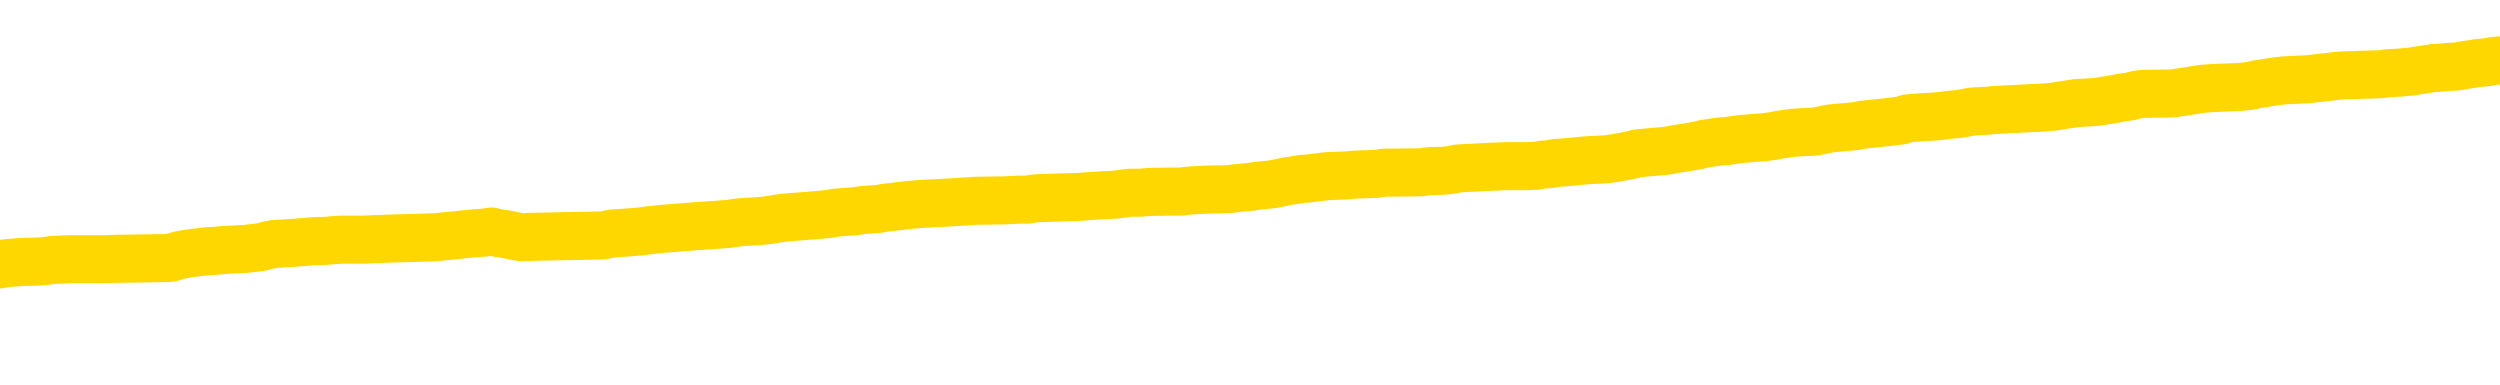 <svg xmlns="http://www.w3.org/2000/svg" version="1.1" viewBox="0 0 6500 1000">
	<path fill="none" stroke="gold" stroke-width="125" stroke-linecap="round" stroke-linejoin="round" d="M0 313131  L-1311080 313131 L-1310896 313129 L-1310406 313126 L-1310113 313125 L-1309801 313122 L-1309567 313121 L-1309513 313118 L-1309454 313115 L-1309301 313113 L-1309261 313111 L-1309128 313109 L-1308835 313108 L-1308295 313108 L-1307684 313106 L-1307636 313106 L-1306996 313105 L-1306963 313105 L-1306438 313105 L-1306305 313103 L-1305915 313101 L-1305587 313098 L-1305469 313095 L-1305258 313092 L-1304541 313092 L-1303971 313091 L-1303864 313091 L-1303689 313089 L-1303468 313086 L-1303067 313085 L-1303041 313082 L-1302113 313079 L-1302025 313076 L-1301943 313074 L-1301873 313071 L-1301576 313069 L-1301424 313066 L-1299534 313068 L-1299433 313068 L-1299171 313068 L-1298877 313069 L-1298735 313066 L-1298487 313066 L-1298451 313065 L-1298293 313064 L-1297829 313061 L-1297576 313059 L-1297364 313056 L-1297113 313055 L-1296764 313054 L-1295836 313051 L-1295743 313048 L-1295332 313046 L-1294161 313044 L-1292972 313042 L-1292880 313039 L-1292852 313037 L-1292586 313034 L-1292287 313031 L-1292159 313028 L-1292121 313025 L-1291307 313025 L-1290923 313027 L-1289862 313028 L-1289801 313028 L-1289536 313056 L-1289064 313084 L-1288872 313111 L-1288608 313138 L-1288272 313136 L-1288136 313135 L-1287680 313133 L-1286937 313132 L-1286920 313131 L-1286754 313128 L-1286686 313128 L-1286170 313126 L-1285142 313126 L-1284945 313125 L-1284457 313123 L-1284095 313122 L-1283686 313122 L-1283300 313123 L-1281597 313123 L-1281499 313123 L-1281427 313123 L-1281366 313123 L-1281181 313122 L-1280845 313122 L-1280204 313121 L-1280127 313119 L-1280066 313119 L-1279880 313118 L-1279800 313118 L-1279623 313116 L-1279604 313115 L-1279374 313115 L-1278986 313113 L-1278097 313113 L-1278058 313112 L-1277970 313111 L-1277942 313108 L-1276934 313106 L-1276784 313103 L-1276760 313102 L-1276627 313101 L-1276587 313099 L-1275329 313098 L-1275271 313098 L-1274732 313096 L-1274679 313096 L-1274632 313096 L-1274237 313095 L-1274098 313093 L-1273898 313092 L-1273751 313092 L-1273587 313092 L-1273310 313093 L-1272951 313093 L-1272399 313092 L-1271754 313091 L-1271495 313088 L-1271341 313086 L-1270940 313085 L-1270900 313084 L-1270780 313082 L-1270718 313084 L-1270704 313084 L-1270610 313084 L-1270317 313082 L-1270166 313076 L-1269835 313074 L-1269757 313071 L-1269681 313069 L-1269455 313065 L-1269388 313062 L-1269161 313059 L-1269108 313056 L-1268944 313055 L-1267938 313054 L-1267754 313052 L-1267203 313051 L-1266810 313048 L-1266413 313046 L-1265563 313044 L-1265484 313042 L-1264906 313041 L-1264464 313041 L-1264223 313039 L-1264066 313039 L-1263665 313037 L-1263645 313037 L-1263200 313035 L-1262794 313034 L-1262658 313031 L-1262483 313028 L-1262347 313025 L-1262097 313022 L-1261097 313021 L-1261015 313019 L-1260879 313018 L-1260841 313017 L-1259951 313015 L-1259735 313014 L-1259292 313012 L-1259174 313011 L-1259118 313009 L-1258441 313009 L-1258341 313008 L-1258312 313008 L-1256970 313007 L-1256564 313005 L-1256525 313004 L-1255597 313002 L-1255499 313001 L-1255366 313000 L-1254961 312998 L-1254935 312997 L-1254842 312995 L-1254626 312994 L-1254215 312991 L-1253061 312988 L-1252769 312985 L-1252741 312982 L-1252133 312981 L-1251883 312978 L-1251863 312977 L-1250934 312975 L-1250882 312972 L-1250760 312971 L-1250742 312968 L-1250586 312967 L-1250411 312964 L-1250275 312962 L-1250218 312961 L-1250110 312960 L-1250025 312958 L-1249792 312957 L-1249717 312955 L-1249408 312954 L-1249291 312953 L-1249121 312951 L-1249029 312950 L-1248927 312950 L-1248904 312948 L-1248827 312948 L-1248729 312945 L-1248362 312944 L-1248257 312943 L-1247754 312941 L-1247302 312940 L-1247264 312938 L-1247240 312937 L-1247199 312935 L-1247070 312934 L-1246969 312933 L-1246528 312931 L-1246246 312930 L-1245653 312928 L-1245523 312927 L-1245248 312924 L-1245096 312923 L-1244943 312921 L-1244857 312918 L-1244779 312917 L-1244594 312915 L-1244543 312915 L-1244515 312914 L-1244436 312913 L-1244413 312911 L-1244129 312908 L-1243526 312906 L-1242530 312904 L-1242232 312903 L-1241498 312901 L-1241254 312900 L-1241164 312898 L-1240587 312897 L-1239888 312896 L-1239136 312894 L-1238818 312893 L-1238435 312890 L-1238358 312888 L-1237723 312887 L-1237538 312886 L-1237450 312886 L-1237320 312886 L-1237008 312884 L-1236958 312883 L-1236816 312881 L-1236795 312880 L-1235827 312878 L-1235281 312877 L-1234803 312877 L-1234742 312877 L-1234418 312877 L-1234397 312876 L-1234334 312876 L-1234124 312874 L-1234048 312873 L-1233993 312871 L-1233970 312870 L-1233931 312868 L-1233915 312867 L-1233158 312866 L-1233142 312864 L-1232342 312863 L-1232190 312861 L-1231285 312860 L-1230778 312859 L-1230549 312856 L-1230508 312856 L-1230393 312854 L-1230216 312853 L-1229462 312854 L-1229327 312853 L-1229163 312851 L-1228845 312850 L-1228669 312847 L-1227647 312844 L-1227623 312841 L-1227372 312840 L-1227159 312837 L-1226525 312836 L-1226287 312833 L-1226255 312830 L-1226077 312827 L-1225996 312824 L-1225907 312823 L-1225842 312820 L-1225402 312817 L-1225378 312816 L-1224837 312814 L-1224582 312813 L-1224087 312812 L-1223210 312810 L-1223173 312809 L-1223120 312807 L-1223079 312806 L-1222962 312804 L-1222685 312803 L-1222478 312800 L-1222281 312797 L-1222258 312794 L-1222208 312792 L-1222168 312790 L-1222090 312789 L-1221493 312786 L-1221433 312784 L-1221329 312783 L-1221175 312782 L-1220543 312780 L-1219862 312779 L-1219560 312776 L-1219213 312774 L-1219015 312773 L-1218967 312770 L-1218647 312769 L-1218019 312767 L-1217872 312766 L-1217836 312765 L-1217778 312763 L-1217702 312760 L-1217460 312760 L-1217372 312759 L-1217278 312757 L-1216984 312756 L-1216850 312755 L-1216790 312753 L-1216753 312750 L-1216481 312750 L-1215475 312749 L-1215299 312747 L-1215248 312747 L-1214956 312746 L-1214763 312743 L-1214430 312742 L-1213924 312740 L-1213361 312737 L-1213347 312735 L-1213330 312733 L-1213230 312730 L-1213115 312728 L-1213076 312725 L-1213038 312723 L-1212973 312723 L-1212945 312722 L-1212806 312723 L-1212513 312723 L-1212463 312723 L-1212358 312723 L-1212093 312722 L-1211628 312720 L-1211484 312720 L-1211429 312718 L-1211372 312716 L-1211181 312715 L-1210816 312713 L-1210601 312713 L-1210407 312713 L-1210349 312713 L-1210290 312710 L-1210136 312709 L-1209866 312708 L-1209436 312715 L-1209421 312715 L-1209344 312713 L-1209279 312712 L-1209150 312702 L-1209127 312700 L-1208843 312699 L-1208795 312698 L-1208740 312696 L-1208278 312695 L-1208239 312695 L-1208198 312693 L-1208008 312692 L-1207528 312690 L-1207041 312689 L-1207024 312688 L-1206986 312686 L-1206730 312685 L-1206652 312682 L-1206422 312681 L-1206406 312678 L-1206112 312675 L-1205670 312673 L-1205223 312672 L-1204718 312671 L-1204564 312669 L-1204278 312668 L-1204238 312665 L-1203907 312663 L-1203685 312662 L-1203168 312659 L-1203092 312658 L-1202844 312655 L-1202650 312652 L-1202590 312651 L-1201813 312649 L-1201739 312649 L-1201509 312648 L-1201492 312648 L-1201430 312646 L-1201235 312645 L-1200770 312645 L-1200747 312643 L-1200617 312643 L-1199317 312643 L-1199300 312643 L-1199223 312642 L-1199129 312642 L-1198912 312642 L-1198760 312641 L-1198582 312642 L-1198527 312643 L-1198241 312645 L-1198201 312645 L-1197831 312645 L-1197391 312645 L-1197208 312645 L-1196887 312643 L-1196592 312643 L-1196146 312641 L-1196074 312639 L-1195612 312636 L-1195174 312635 L-1194992 312634 L-1193538 312631 L-1193406 312629 L-1192949 312626 L-1192723 312625 L-1192336 312622 L-1191820 312619 L-1190866 312616 L-1190071 312614 L-1189397 312612 L-1188971 312609 L-1188660 312608 L-1188430 312604 L-1187747 312599 L-1187734 312595 L-1187524 312589 L-1187502 312588 L-1187328 312585 L-1186378 312584 L-1186109 312581 L-1185294 312579 L-1184984 312577 L-1184946 312575 L-1184889 312572 L-1184272 312571 L-1183634 312568 L-1182008 312567 L-1181334 312565 L-1180692 312565 L-1180615 312565 L-1180558 312565 L-1180522 312565 L-1180494 312564 L-1180382 312561 L-1180364 312559 L-1180342 312558 L-1180188 312557 L-1180135 312554 L-1180057 312552 L-1179937 312551 L-1179840 312549 L-1179722 312548 L-1179453 312545 L-1179183 312544 L-1179166 312541 L-1178966 312540 L-1178819 312537 L-1178592 312535 L-1178458 312534 L-1178149 312532 L-1178089 312531 L-1177736 312528 L-1177388 312527 L-1177287 312525 L-1177222 312522 L-1177163 312521 L-1176778 312518 L-1176397 312517 L-1176293 312515 L-1176033 312514 L-1175762 312511 L-1175602 312510 L-1175570 312508 L-1175508 312507 L-1175367 312505 L-1175183 312504 L-1175138 312503 L-1174850 312503 L-1174834 312501 L-1174601 312501 L-1174540 312500 L-1174502 312500 L-1173922 312498 L-1173788 312497 L-1173765 312491 L-1173746 312481 L-1173729 312470 L-1173713 312458 L-1173689 312447 L-1173672 312438 L-1173651 312428 L-1173635 312418 L-1173611 312413 L-1173595 312407 L-1173573 312403 L-1173556 312400 L-1173507 312396 L-1173435 312391 L-1173400 312384 L-1173377 312379 L-1173341 312373 L-1173300 312367 L-1173263 312364 L-1173247 312359 L-1173223 312354 L-1173185 312352 L-1173169 312347 L-1173145 312344 L-1173128 312342 L-1173109 312339 L-1173093 312336 L-1173064 312332 L-1173038 312327 L-1172993 312326 L-1172976 312323 L-1172934 312322 L-1172886 312319 L-1172816 312316 L-1172800 312313 L-1172784 312310 L-1172722 312309 L-1172683 312307 L-1172644 312306 L-1172477 312305 L-1172413 312303 L-1172396 312302 L-1172352 312299 L-1172294 312297 L-1172081 312296 L-1172048 312295 L-1172005 312293 L-1171927 312292 L-1171390 312290 L-1171312 312289 L-1171208 312286 L-1171119 312285 L-1170943 312283 L-1170592 312282 L-1170436 312280 L-1169998 312279 L-1169842 312278 L-1169712 312276 L-1169008 312273 L-1168807 312272 L-1167846 312269 L-1167364 312268 L-1167265 312268 L-1167172 312266 L-1166927 312265 L-1166854 312263 L-1166411 312260 L-1166315 312259 L-1166300 312258 L-1166284 312256 L-1166259 312255 L-1165794 312253 L-1165577 312252 L-1165437 312250 L-1165143 312249 L-1165055 312248 L-1165013 312246 L-1164983 312245 L-1164811 312243 L-1164752 312242 L-1164676 312240 L-1164595 312239 L-1164525 312239 L-1164216 312238 L-1164131 312236 L-1163917 312235 L-1163882 312233 L-1163199 312232 L-1163100 312231 L-1162895 312229 L-1162848 312228 L-1162570 312226 L-1162508 312225 L-1162491 312222 L-1162413 312221 L-1162105 312218 L-1162080 312216 L-1162026 312213 L-1162004 312212 L-1161881 312211 L-1161745 312208 L-1161501 312206 L-1161376 312206 L-1160729 312205 L-1160713 312205 L-1160688 312205 L-1160508 312202 L-1160432 312201 L-1160340 312199 L-1159912 312198 L-1159496 312196 L-1159103 312193 L-1159024 312192 L-1159006 312191 L-1158642 312189 L-1158406 312188 L-1158178 312186 L-1157864 312185 L-1157787 312184 L-1157706 312181 L-1157528 312178 L-1157512 312176 L-1157247 312174 L-1157167 312172 L-1156937 312171 L-1156710 312169 L-1156395 312169 L-1156220 312168 L-1155858 312168 L-1155467 312166 L-1155397 312164 L-1155334 312162 L-1155193 312159 L-1155141 312158 L-1155040 312155 L-1154538 312154 L-1154341 312152 L-1154094 312151 L-1153909 312149 L-1153609 312148 L-1153533 312146 L-1153367 312144 L-1152482 312142 L-1152454 312139 L-1152331 312137 L-1151752 312135 L-1151674 312134 L-1150961 312134 L-1150649 312134 L-1150436 312134 L-1150419 312134 L-1150033 312134 L-1149508 312131 L-1149061 312129 L-1148732 312128 L-1148579 312127 L-1148253 312127 L-1148075 312125 L-1147993 312125 L-1147787 312122 L-1147612 312121 L-1146683 312119 L-1145793 312118 L-1145754 312117 L-1145526 312117 L-1145147 312115 L-1144359 312114 L-1144125 312112 L-1144049 312111 L-1143692 312109 L-1143120 312107 L-1142853 312105 L-1142466 312104 L-1142363 312104 L-1142193 312104 L-1141574 312104 L-1141363 312104 L-1141055 312104 L-1141002 312102 L-1140875 312101 L-1140822 312099 L-1140702 312098 L-1140366 312095 L-1139407 312094 L-1139276 312091 L-1139074 312090 L-1138443 312088 L-1138131 312087 L-1137717 312085 L-1137690 312084 L-1137545 312082 L-1137124 312081 L-1135792 312081 L-1135745 312080 L-1135616 312077 L-1135600 312075 L-1135022 312072 L-1134816 312071 L-1134786 312070 L-1134745 312068 L-1134688 312067 L-1134650 312065 L-1134572 312064 L-1134429 312062 L-1133975 312061 L-1133857 312060 L-1133571 312058 L-1133199 312057 L-1133103 312055 L-1132776 312054 L-1132421 312053 L-1132251 312051 L-1132204 312050 L-1132095 312048 L-1132006 312047 L-1131978 312045 L-1131902 312043 L-1131598 312041 L-1131565 312038 L-1131493 312037 L-1131125 312035 L-1130789 312034 L-1130709 312034 L-1130489 312033 L-1130317 312031 L-1130290 312030 L-1129793 312028 L-1129244 312025 L-1128363 312024 L-1128265 312021 L-1128188 312020 L-1127913 312018 L-1127666 312015 L-1127592 312014 L-1127530 312011 L-1127411 312010 L-1127369 312008 L-1127259 312007 L-1127182 312004 L-1126481 312003 L-1126236 312001 L-1126196 312000 L-1126040 311998 L-1125441 311998 L-1125214 311998 L-1125122 311998 L-1124647 311998 L-1124049 311996 L-1123529 311994 L-1123508 311993 L-1123363 311991 L-1123043 311991 L-1122501 311991 L-1122269 311991 L-1122099 311991 L-1121612 311990 L-1121385 311988 L-1121300 311987 L-1120954 311986 L-1120628 311986 L-1120105 311984 L-1119777 311983 L-1119177 311981 L-1118979 311978 L-1118927 311977 L-1118887 311976 L-1118605 311974 L-1117921 311971 L-1117611 311970 L-1117586 311967 L-1117395 311966 L-1117172 311964 L-1117086 311963 L-1116422 311960 L-1116398 311959 L-1116176 311956 L-1115846 311954 L-1115494 311951 L-1115289 311950 L-1115057 311947 L-1114799 311946 L-1114609 311943 L-1114562 311941 L-1114335 311940 L-1114300 311939 L-1114144 311937 L-1113929 311936 L-1113756 311934 L-1113665 311933 L-1113388 311931 L-1113144 311930 L-1112829 311929 L-1112403 311929 L-1112365 311929 L-1111882 311929 L-1111649 311929 L-1111437 311927 L-1111211 311926 L-1110661 311926 L-1110414 311924 L-1109580 311924 L-1109524 311923 L-1109502 311921 L-1109344 311920 L-1108883 311919 L-1108842 311917 L-1108502 311914 L-1108369 311913 L-1108146 311912 L-1107574 311910 L-1107102 311909 L-1106907 311907 L-1106715 311906 L-1106525 311904 L-1106423 311903 L-1106055 311902 L-1106009 311900 L-1105927 311899 L-1104634 311897 L-1104585 311896 L-1104317 311896 L-1104172 311896 L-1103621 311896 L-1103504 311894 L-1103423 311893 L-1103063 311892 L-1102840 311890 L-1102558 311889 L-1102229 311886 L-1101721 311884 L-1101609 311883 L-1101530 311882 L-1101365 311880 L-1101071 311880 L-1100602 311880 L-1100406 311882 L-1100355 311882 L-1099706 311880 L-1099584 311879 L-1099130 311879 L-1099094 311877 L-1098625 311876 L-1098515 311874 L-1098499 311873 L-1098282 311873 L-1098102 311872 L-1097570 311872 L-1096540 311872 L-1096341 311870 L-1095883 311869 L-1094934 311866 L-1094836 311865 L-1094482 311862 L-1094421 311860 L-1094407 311859 L-1094371 311857 L-1094002 311856 L-1093882 311855 L-1093640 311853 L-1093476 311852 L-1093289 311850 L-1093168 311849 L-1092097 311846 L-1091239 311845 L-1091027 311842 L-1090930 311840 L-1090755 311837 L-1090422 311836 L-1090350 311835 L-1090293 311833 L-1090117 311833 L-1089728 311832 L-1089493 311830 L-1089382 311829 L-1089265 311828 L-1088284 311826 L-1088258 311825 L-1087664 311822 L-1087632 311822 L-1087483 311820 L-1087199 311819 L-1086287 311819 L-1085341 311819 L-1085188 311818 L-1085085 311818 L-1084954 311816 L-1084811 311815 L-1084784 311813 L-1084670 311812 L-1084452 311810 L-1083770 311809 L-1083641 311808 L-1083338 311806 L-1083098 311803 L-1082765 311802 L-1082126 311800 L-1081784 311798 L-1081722 311796 L-1081566 311796 L-1080645 311796 L-1080174 311796 L-1080131 311796 L-1080118 311795 L-1080077 311793 L-1080055 311792 L-1080028 311790 L-1079884 311789 L-1079461 311788 L-1079126 311788 L-1078935 311786 L-1078506 311786 L-1078319 311785 L-1077930 311782 L-1077395 311781 L-1077023 311779 L-1077001 311779 L-1076751 311778 L-1076633 311776 L-1076557 311775 L-1076421 311773 L-1076382 311772 L-1076302 311771 L-1075908 311769 L-1075412 311768 L-1075300 311765 L-1075127 311763 L-1074819 311762 L-1074371 311761 L-1074048 311759 L-1073906 311756 L-1073479 311753 L-1073325 311751 L-1073270 311748 L-1072456 311746 L-1072437 311745 L-1072065 311743 L-1072008 311743 L-1070879 311742 L-1070811 311742 L-1070253 311741 L-1070058 311739 L-1069921 311738 L-1069688 311736 L-1069341 311735 L-1069306 311732 L-1069271 311731 L-1069203 311728 L-1068854 311726 L-1068682 311725 L-1068197 311724 L-1068181 311722 L-1067856 311721 L-1067698 311719 L-1066557 311716 L-1066533 311715 L-1066341 311712 L-1066147 311711 L-1065897 311709 L-1065880 311708 L-1064860 311706 L-1064562 311705 L-1064487 311704 L-1064350 311701 L-1064175 311699 L-1063598 311696 L-1063382 311695 L-1063319 311694 L-1063188 311692 L-1063151 311689 L-1062628 311688 L-1062490 312249 L-1062475 312249 L-1062453 312249 L-1062432 312249 L-1062205 311687 L-1061429 311687 L-1061388 311687 L-1061020 311687 L-1060942 311685 L-1060890 311684 L-1060216 311682 L-1059474 311681 L-1059049 311681 L-1058602 311679 L-1057540 311678 L-1057228 311675 L-1056818 311675 L-1056746 311674 L-1056222 311674 L-1056127 311674 L-1056109 311674 L-1055665 311672 L-1055479 311669 L-1054699 311667 L-1054026 311665 L-1053614 311661 L-1053382 311658 L-1053242 311657 L-1053160 311654 L-1053140 311652 L-1053064 311652 L-1052936 311651 L-1052619 311652 L-1052395 311652 L-1052070 311651 L-1052008 311651 L-1051637 311651 L-1051604 311651 L-1051396 311651 L-1050728 311651 L-1050651 311651 L-1050493 311648 L-1050382 311648 L-1050056 311647 L-1049901 311645 L-1049560 311645 L-1049503 311642 L-1049165 311640 L-1048961 311638 L-1048908 311635 L-1047532 311634 L-1047402 311632 L-1046969 311631 L-1046648 311630 L-1045821 311627 L-1045697 311625 L-1044966 311622 L-1044810 311620 L-1044770 311618 L-1044716 311617 L-1044693 311615 L-1044579 311614 L-1044282 311612 L-1043993 311611 L-1043938 311610 L-1043818 311608 L-1043787 311607 L-1043688 311605 L-1043244 311605 L-1043092 311604 L-1042257 311604 L-1041715 311603 L-1041380 311603 L-1041364 311601 L-1041289 311600 L-1041173 311598 L-1040978 311597 L-1040714 311595 L-1039879 311594 L-1039783 311593 L-1039261 311591 L-1039220 311590 L-1039120 311588 L-1038292 311588 L-1038157 311587 L-1037818 311587 L-1037264 311585 L-1036885 311584 L-1036722 311583 L-1036412 311581 L-1035599 311580 L-1035293 311578 L-1035025 311578 L-1034703 311578 L-1034382 311580 L-1034107 311580 L-1033278 311577 L-1033183 311575 L-1033090 311571 L-1032986 311567 L-1032599 311563 L-1032119 311560 L-1032103 311558 L-1031984 311557 L-1031616 311554 L-1031521 311553 L-1030687 311550 L-1030610 311548 L-1030311 311547 L-1030220 311546 L-1029813 311543 L-1029703 311540 L-1029003 311538 L-1028530 311537 L-1028470 311536 L-1028251 311533 L-1027977 311531 L-1027864 311530 L-1026837 311528 L-1026451 311527 L-1026431 311526 L-1026098 311524 L-1025853 311523 L-1025420 311521 L-1025310 311520 L-1025192 311518 L-1024740 311516 L-1024150 311514 L-1023813 311513 L-1021921 311511 L-1021807 311509 L-1021595 311507 L-1020277 311506 L-1020170 311185 L-1020104 310869 L-1020068 310577 L-1020006 310577 L-1019507 310895 L-1018832 311208 L-1018810 311497 L-1018539 311494 L-1017571 311494 L-1016882 311493 L-1016720 311491 L-1016179 311490 L-1016089 311489 L-1015070 311487 L-1014122 311484 L-1013757 311486 L-1013654 311487 L-1013066 311487 L-1013006 311487 L-1012906 311486 L-1012466 311483 L-1012358 311481 L-1011917 311480 L-1010917 311476 L-1010660 311471 L-1010557 311467 L-1010427 311464 L-1010061 311462 L-1009480 311459 L-1009449 311457 L-1009133 311456 L-1007150 311454 L-1007035 311453 L-1006967 311453 L-1006608 311452 L-1004990 311450 L-1004812 311450 L-1004668 311450 L-1003845 311452 L-1003793 311453 L-1003738 311453 L-1003304 311453 L-1002323 311454 L-1002250 311454 L-1001165 311453 L-1000952 311453 L-1000236 311450 L-999847 311449 L-999629 311446 L-999309 311443 L-998815 311440 L-998687 311439 L-998459 311436 L-998226 311433 L-998167 311432 L-997878 311430 L-997605 311427 L-996576 311426 L-994911 311424 L-994491 311423 L-994354 311422 L-994198 311422 L-993893 311420 L-993665 311417 L-993506 311416 L-993347 311413 L-993178 311410 L-993130 311409 L-993077 311407 L-993055 311407 L-992669 311406 L-992419 311406 L-992149 311406 L-991988 311406 L-991898 311406 L-990240 311406 L-990075 311407 L-989695 311406 L-989235 311406 L-988625 311403 L-987532 311402 L-987101 311400 L-987069 311399 L-987007 311397 L-986990 311396 L-985286 311395 L-985244 311393 L-984778 311392 L-984591 311390 L-984558 311387 L-983963 311386 L-983913 311385 L-983591 311383 L-983540 311382 L-983330 311380 L-983312 311379 L-983045 311376 L-982993 311375 L-982523 311373 L-982013 311370 L-981935 311370 L-981640 311369 L-981624 311368 L-981585 311366 L-981514 311365 L-981357 311363 L-980411 311363 L-980354 311363 L-979834 311363 L-979641 311362 L-979540 311362 L-979314 311360 L-978804 311360 L-978416 311399 L-978347 311399 L-977999 311397 L-977642 311396 L-976513 311355 L-976461 311352 L-976235 311350 L-976201 311349 L-976076 311346 L-975978 311346 L-975713 311346 L-974973 311348 L-974394 311348 L-974101 311348 L-973395 311348 L-973216 311346 L-973193 311346 L-972557 311345 L-972246 311343 L-971849 311343 L-971820 311342 L-971799 311340 L-971645 311339 L-970960 311339 L-970943 311339 L-970603 311339 L-970331 311338 L-970293 311336 L-970237 311333 L-970215 311332 L-970143 311331 L-969811 311329 L-969705 311328 L-969677 311325 L-969479 311323 L-969326 311322 L-968458 311321 L-967895 311318 L-967879 311318 L-967778 311316 L-967676 311318 L-967529 311318 L-967451 311318 L-967413 311316 L-967358 311315 L-967284 311313 L-967139 311312 L-966658 311312 L-966253 311311 L-965387 311312 L-965367 311312 L-965109 311312 L-965033 311312 L-965003 311311 L-964993 311308 L-964976 311306 L-964683 311305 L-964643 311303 L-964572 311302 L-964498 311301 L-964293 311299 L-964133 311295 L-963832 311291 L-963754 311285 L-963737 311281 L-963521 311278 L-963290 311278 L-963180 311279 L-962810 311281 L-962652 311281 L-962420 311281 L-962252 311281 L-962107 311279 L-961975 311278 L-960699 311275 L-960295 311272 L-960235 311271 L-960118 311268 L-959693 311266 L-959677 311264 L-959615 311262 L-959342 311259 L-959229 311258 L-958947 311255 L-958670 311254 L-958245 311251 L-958222 311249 L-958144 311248 L-958019 311246 L-957432 311245 L-957041 311244 L-956705 311242 L-956116 311241 L-956014 311241 L-955844 311239 L-955707 311239 L-954880 311238 L-953694 311237 L-953658 311235 L-953603 311235 L-953382 311234 L-953177 311234 L-953023 311234 L-952766 311232 L-952689 311231 L-952147 311229 L-952110 311228 L-951861 311227 L-951474 311225 L-950648 311224 L-950290 311222 L-949980 311222 L-949722 311221 L-949498 311219 L-949092 311218 L-948975 311217 L-948792 311215 L-948739 311215 L-948550 311214 L-948379 311212 L-948351 311211 L-948070 311209 L-947760 311208 L-947622 311207 L-947312 311205 L-947118 311205 L-947103 311204 L-946383 311204 L-946250 311201 L-945952 311199 L-945862 311198 L-945261 311198 L-945223 311197 L-945144 311195 L-944524 311194 L-944372 311191 L-944332 311190 L-944021 311188 L-943829 311187 L-943636 311184 L-943581 311181 L-943272 311180 L-943220 311178 L-943165 311180 L-943140 311180 L-943015 311180 L-942204 311178 L-942128 311177 L-941587 311175 L-941318 311174 L-940659 311172 L-939751 311171 L-939510 311170 L-938978 311168 L-938760 311167 L-937653 311168 L-937603 311168 L-936827 311168 L-936279 311167 L-936168 311165 L-936015 311162 L-935960 311161 L-935795 311160 L-935417 311158 L-934970 311157 L-934915 311155 L-934761 311154 L-934081 311153 L-933861 311151 L-933343 311150 L-932494 311147 L-932478 311145 L-930687 311144 L-930133 311143 L-930015 311141 L-929010 311140 L-928973 311138 L-928740 311138 L-928648 311138 L-928608 311138 L-928276 311137 L-927924 311135 L-927659 311133 L-927372 311131 L-927061 311128 L-926807 311125 L-926713 311124 L-926223 311123 L-926016 311121 L-925450 311120 L-925336 311121 L-924985 311120 L-924933 311120 L-924893 311120 L-924290 311117 L-923556 311114 L-922975 311111 L-922739 311108 L-922199 311104 L-922046 311101 L-921545 311100 L-921335 311097 L-921312 311097 L-921253 311096 L-920290 311096 L-920113 311094 L-919671 311093 L-919647 311090 L-919492 311088 L-919410 311088 L-919260 311090 L-918613 311090 L-918563 311088 L-917443 311087 L-916459 311086 L-916398 311084 L-915677 311083 L-914812 311081 L-914433 311080 L-914214 311080 L-913455 311078 L-913403 311077 L-913094 311074 L-912242 311074 L-912049 311073 L-911873 311071 L-911648 311071 L-911521 311070 L-911329 311070 L-911097 311068 L-910927 311070 L-910641 311068 L-910361 311068 L-910278 311067 L-910108 311066 L-910091 311063 L-909937 311061 L-909898 311060 L-909123 311059 L-909046 311059 L-908814 311056 L-908387 311054 L-908042 311053 L-907458 311051 L-907190 311051 L-906931 311051 L-906801 311049 L-906785 311047 L-906671 311046 L-906647 311044 L-906413 311043 L-906377 311041 L-905061 311041 L-905006 311040 L-904327 311037 L-903754 311037 L-903629 311037 L-903476 311037 L-903398 311037 L-903087 311034 L-902814 311033 L-902724 311030 L-902623 311030 L-901695 311029 L-901619 311029 L-901255 311029 L-901230 311027 L-901194 311026 L-900418 311023 L-900326 311021 L-900186 311020 L-899785 311019 L-899523 311019 L-899279 311020 L-899065 311019 L-898985 311019 L-898908 311019 L-898832 311019 L-898645 311020 L-898579 311020 L-898329 311020 L-898274 311019 L-898137 311017 L-898057 311014 L-897944 311013 L-897720 311012 L-897556 311010 L-897515 311009 L-897346 311007 L-896975 311006 L-896960 311004 L-896844 311003 L-896123 311002 L-896087 311000 L-895954 311000 L-895606 310999 L-895195 310999 L-895159 310999 L-895080 310997 L-895042 310996 L-894678 310994 L-894473 310993 L-894458 310992 L-894113 310990 L-893764 310990 L-893438 310990 L-893337 310989 L-893184 310989 L-892990 310987 L-892758 310987 L-892665 310987 L-892510 310987 L-892433 310987 L-892392 310986 L-892278 310984 L-892255 310983 L-892004 310983 L-891866 310980 L-891288 310976 L-890460 310973 L-889972 310970 L-889850 310969 L-889812 310967 L-889799 310966 L-889647 310963 L-889546 310960 L-889313 310959 L-888923 310956 L-888618 310955 L-888603 310953 L-888432 310952 L-888193 310949 L-887597 310949 L-886993 310947 L-886954 310947 L-886913 310947 L-886760 310946 L-886707 310945 L-886644 310943 L-886576 310942 L-886522 310939 L-886496 310937 L-886450 310936 L-886355 310933 L-886218 310932 L-886065 310930 L-885933 310929 L-885892 310929 L-885856 310927 L-885794 310926 L-885521 310923 L-885206 310922 L-885166 310919 L-885081 310918 L-884903 310916 L-884666 310915 L-884308 310913 L-884278 310912 L-883709 310910 L-883586 310909 L-883350 310908 L-883327 310908 L-883046 310906 L-882761 310906 L-882505 310906 L-881933 310905 L-881637 310903 L-881560 310902 L-880861 310900 L-880784 310899 L-880749 310898 L-880722 310896 L-880671 310893 L-880477 310892 L-880337 310889 L-880301 310888 L-880261 310886 L-879665 310885 L-879433 310883 L-879149 310893 L-879095 310902 L-879021 310912 L-878943 310920 L-878707 310918 L-878463 310916 L-878327 310915 L-878221 310913 L-878141 310912 L-877754 310909 L-877627 310908 L-877474 310906 L-877437 310905 L-877291 310903 L-877069 310902 L-876896 310900 L-876827 310899 L-876005 310896 L-875989 310896 L-875694 310895 L-874907 310893 L-874597 310893 L-874450 310892 L-874222 310890 L-874021 310888 L-873085 310886 L-873048 310885 L-873025 310883 L-872984 310881 L-872716 310879 L-872119 310878 L-872056 310876 L-872020 310875 L-872003 310873 L-871308 310873 L-871107 310873 L-871075 310873 L-870741 310873 L-870634 310872 L-870009 310869 L-869505 310868 L-869468 310865 L-869025 310865 L-868929 310863 L-868770 310863 L-868457 310863 L-868445 310863 L-868005 310865 L-867523 310866 L-867394 310866 L-867074 310866 L-867005 310865 L-866701 310865 L-866525 310863 L-866332 310862 L-866089 310859 L-865891 310856 L-865866 310853 L-865287 310852 L-865218 310851 L-864808 310849 L-864754 310848 L-864707 310846 L-864343 310845 L-864197 310843 L-863992 310842 L-863895 310842 L-863740 310841 L-863679 310839 L-863531 310836 L-863431 310835 L-862874 310835 L-862851 310838 L-862679 310839 L-862138 310841 L-862077 310841 L-862023 310838 L-861994 310835 L-861923 310834 L-861907 310831 L-861843 310829 L-861807 310826 L-861652 310825 L-861326 310824 L-860760 310822 L-860746 310821 L-860684 310818 L-860582 310815 L-860536 310815 L-860293 310814 L-859871 310814 L-859716 310814 L-857975 310811 L-857433 310809 L-856490 310808 L-856080 310806 L-855539 310804 L-855343 310802 L-855174 310801 L-854878 310799 L-854764 310798 L-854749 310798 L-854594 310796 L-854454 310795 L-854377 310792 L-854246 310792 L-853898 310792 L-853527 310794 L-852929 310794 L-852753 310794 L-852597 310792 L-852328 310791 L-852177 310791 L-851885 310795 L-851862 310798 L-851779 310801 L-851551 310804 L-850852 310802 L-850725 310801 L-850294 310799 L-850200 310798 L-848995 310798 L-848946 310796 L-848652 310796 L-848249 310795 L-847973 310792 L-847954 310791 L-847836 310789 L-847760 310788 L-847578 310787 L-847098 310785 L-846647 310782 L-846237 310781 L-846206 310779 L-845788 310778 L-845674 310778 L-845556 310778 L-845541 310778 L-845346 310777 L-845325 310774 L-845092 310772 L-844649 310771 L-844330 310768 L-843865 310768 L-843700 310767 L-843545 310765 L-843389 310765 L-842935 310765 L-842616 310765 L-842561 310767 L-842190 310767 L-842153 310768 L-841826 310768 L-841709 310767 L-841611 310765 L-841285 310762 L-840898 310761 L-840637 310759 L-840279 310757 L-840022 310755 L-837852 310754 L-837802 310752 L-837780 310751 L-837368 310751 L-837307 310751 L-837237 310752 L-837006 310752 L-836695 310751 L-836392 310748 L-836348 310747 L-836040 310745 L-835907 310744 L-835690 310742 L-834978 310741 L-834823 310741 L-834684 310740 L-834536 310740 L-834515 310740 L-834320 310738 L-834295 310737 L-834204 310735 L-834182 310734 L-834166 310732 L-834065 310731 L-833137 310730 L-832679 310730 L-831587 310727 L-831164 310727 L-830761 310725 L-830722 310724 L-830468 310722 L-829694 310720 L-829678 310718 L-829653 310717 L-829460 310715 L-828724 310714 L-828454 310712 L-828414 310711 L-828015 310708 L-827990 310707 L-827201 310705 L-826521 310704 L-825150 310702 L-824880 310701 L-824831 310700 L-824294 310697 L-824261 310695 L-824159 310693 L-823835 310691 L-823756 310690 L-823487 310690 L-822574 310688 L-822436 310688 L-822187 310685 L-821641 310685 L-821219 310684 L-821026 310683 L-821011 310683 L-820873 310680 L-820779 310678 L-820652 310677 L-820392 310675 L-820367 310673 L-820276 310671 L-819965 310670 L-819905 310668 L-819788 310668 L-819438 310668 L-818628 310668 L-818396 310665 L-817567 310665 L-817335 310663 L-817119 310661 L-816600 310661 L-815962 310660 L-815546 310658 L-815224 310657 L-814743 310656 L-814317 310656 L-814256 310654 L-813907 310654 L-813867 310653 L-813853 310651 L-813754 310648 L-813708 310648 L-813223 310647 L-812421 310647 L-812087 310647 L-811006 310646 L-810526 310644 L-810503 310643 L-810363 310641 L-809807 310640 L-809110 310638 L-808801 310637 L-808580 310636 L-808475 310634 L-808372 310631 L-807701 310630 L-807607 310628 L-807585 310628 L-807508 310627 L-807330 310627 L-807158 310627 L-806977 310626 L-806964 310624 L-806888 310623 L-806723 310621 L-806208 310620 L-806192 310618 L-806052 310618 L-805689 310617 L-805665 310617 L-805535 310616 L-805510 310614 L-805148 310613 L-804622 310610 L-804529 310609 L-804313 310606 L-804219 310604 L-804195 310603 L-803731 310601 L-803653 310601 L-803252 310600 L-802801 310600 L-801549 310599 L-801511 310597 L-801079 310596 L-801046 310594 L-800327 310593 L-800151 310591 L-800015 310590 L-799709 310589 L-799654 310587 L-799629 310584 L-799613 310581 L-799438 310580 L-799248 310579 L-798741 310579 L-798367 310567 L-798029 310554 L-797990 310543 L-797271 310533 L-797178 310532 L-797139 310530 L-796597 310530 L-796574 310529 L-796172 310527 L-795746 310526 L-795475 310526 L-795295 310524 L-795049 310522 L-795026 310520 L-794970 310517 L-794353 310516 L-793850 310515 L-793463 310515 L-792844 310516 L-792628 310516 L-792473 310517 L-791180 310515 L-791081 310513 L-790639 310510 L-790308 310509 L-790007 310506 L-789765 310505 L-789030 310502 L-788451 310500 L-787621 310499 L-787521 310497 L-786963 310496 L-786825 310495 L-785183 310493 L-785122 310493 L-785029 310493 L-784062 310493 L-783884 310492 L-783597 310492 L-783379 310492 L-783301 310490 L-783030 310490 L-782914 310489 L-782761 310487 L-782451 310486 L-782373 310485 L-782282 310485 L-782204 310483 L-782088 310483 L-781909 310482 L-781817 310480 L-781779 310479 L-781276 310479 L-781057 310477 L-780928 310477 L-780773 310476 L-780718 310475 L-780593 310475 L-780209 310473 L-779700 310472 L-779628 310470 L-779148 310469 L-779071 310468 L-778970 310468 L-778737 310466 L-778272 310466 L-778042 310466 L-778026 310466 L-777794 310466 L-777639 310466 L-777577 310466 L-777384 310465 L-777113 310462 L-776362 310460 L-775409 310460 L-775373 310459 L-775148 310459 L-774708 310459 L-774427 310456 L-774079 310455 L-773010 310453 L-772082 310453 L-771951 310453 L-771905 310453 L-771835 310452 L-771681 310452 L-771603 310449 L-771430 310446 L-770995 310443 L-770791 310442 L-770730 310439 L-770148 310438 L-769994 310435 L-769878 310433 L-769837 310432 L-769668 310431 L-769531 310429 L-769320 310426 L-769243 310425 L-769220 310423 L-769011 310421 L-768601 310419 L-768576 310418 L-768353 310416 L-768208 310415 L-768173 310413 L-768160 310412 L-768137 310411 L-767904 310409 L-767718 310408 L-767501 310406 L-767476 310405 L-766787 310403 L-766683 310402 L-766648 310401 L-766627 310399 L-766433 310398 L-766380 310396 L-766263 310393 L-766181 310393 L-766070 310392 L-765756 310391 L-765296 310389 L-765041 310388 L-764807 310385 L-764677 310384 L-764325 310382 L-764265 310381 L-764113 310379 L-763541 310376 L-763454 310375 L-763301 310372 L-763005 310369 L-762635 310366 L-762332 310364 L-762255 310362 L-761850 310361 L-761682 310361 L-761538 310361 L-760998 310361 L-760937 310361 L-760922 310358 L-760756 310356 L-760550 310355 L-760475 310355 L-760382 310354 L-759972 310352 L-759957 310351 L-759933 310351 L-759740 310349 L-759663 310362 L-759493 310375 L-759431 310386 L-759415 310399 L-758901 310398 L-758679 310396 L-758060 310393 L-757807 310392 L-757613 310391 L-757574 310389 L-757500 310389 L-757435 310389 L-756784 310389 L-756746 310391 L-756571 310391 L-756506 310391 L-755832 310391 L-755443 310388 L-755181 310386 L-754943 310385 L-754865 310382 L-754850 310379 L-754647 310378 L-754277 310375 L-754051 310374 L-753416 310372 L-753396 310372 L-753009 310371 L-752915 310371 L-752857 310369 L-752581 310368 L-752271 310368 L-752194 310366 L-751343 310368 L-751000 310375 L-750563 310384 L-750130 310391 L-749635 310398 L-749485 310396 L-749217 310398 L-747979 310399 L-747922 310402 L-746158 310403 L-745968 310402 L-744958 310401 L-744807 310399 L-744431 310402 L-744110 310405 L-743505 310408 L-743435 310411 L-743258 310409 L-742429 310408 L-742291 310406 L-741904 310405 L-741720 310403 L-741676 310402 L-741556 310401 L-741346 310399 L-740899 310396 L-740551 310395 L-740418 310393 L-740009 310392 L-739659 310392 L-739374 310391 L-739180 310389 L-739026 310389 L-738862 310388 L-738794 310386 L-738694 310386 L-738460 310385 L-738344 310385 L-738291 310384 L-737749 310384 L-737284 310382 L-736102 310382 L-735969 310382 L-735944 310382 L-735892 310382 L-735224 310382 L-734189 310379 L-733996 310378 L-733816 310376 L-733664 310376 L-733624 310375 L-733609 310375 L-733547 310374 L-733222 310372 L-732062 310371 L-731868 310369 L-731691 310368 L-730577 310366 L-729717 310365 L-729611 310365 L-729137 310364 L-728945 310364 L-726623 310362 L-726545 310361 L-726424 310358 L-726390 310356 L-726352 310354 L-726258 310349 L-726042 310346 L-725461 310344 L-725075 310342 L-724302 310341 L-724224 310339 L-723526 310339 L-722985 310339 L-722944 310338 L-722814 310338 L-722350 310337 L-722311 310335 L-722177 310334 L-721809 310332 L-721779 310331 L-721629 310331 L-721228 310329 L-719404 310331 L-718597 310329 L-717879 310329 L-717862 310329 L-717548 310327 L-716987 310325 L-716485 310324 L-715966 310322 L-715945 310321 L-714201 310319 L-714032 310318 L-713836 310317 L-712942 310315 L-712424 310312 L-712213 310311 L-711955 310309 L-711246 310308 L-710295 310307 L-709637 310305 L-709598 310302 L-709311 310301 L-709229 310299 L-709134 310299 L-709002 310298 L-708925 310298 L-708189 310298 L-707852 310297 L-707803 310298 L-707547 310298 L-707261 310297 L-706835 310297 L-706255 310295 L-705996 310295 L-705844 310294 L-705597 310294 L-705559 310294 L-704761 310292 L-704724 310291 L-704547 310291 L-704137 310288 L-703909 310288 L-703833 310288 L-703701 310288 L-703585 310287 L-703237 310285 L-703174 310284 L-703021 310282 L-702280 310281 L-702169 310280 L-701999 310278 L-701960 310277 L-701665 310277 L-701264 310277 L-701087 310277 L-700993 310277 L-700684 310275 L-699882 310274 L-699424 310271 L-698904 310270 L-698415 310268 L-697720 310267 L-696673 310265 L-696404 310265 L-696350 310264 L-696190 310264 L-695938 310264 L-695692 310262 L-695613 310261 L-695399 310258 L-695087 310257 L-694623 310254 L-694609 310252 L-694313 310252 L-694299 310251 L-693308 310250 L-692636 310248 L-692301 310245 L-691685 310245 L-691548 310244 L-690909 310243 L-690779 310241 L-689828 310238 L-689729 310235 L-689169 310234 L-688760 310234 L-688332 310234 L-688241 310233 L-687406 310233 L-687043 310233 L-687003 310234 L-686871 310235 L-686694 310235 L-686477 310235 L-686424 310234 L-686267 310231 L-686014 310230 L-684914 310228 L-684836 310227 L-684617 310225 L-684486 310223 L-684450 310221 L-684256 310220 L-684157 310218 L-683673 310217 L-683389 310215 L-683228 310214 L-683134 310211 L-682862 310210 L-682592 310208 L-682576 310203 L-682438 310198 L-682299 310194 L-681973 310188 L-681664 310186 L-681623 310184 L-681547 310181 L-681432 310180 L-680581 310177 L-680255 310176 L-679924 310174 L-679791 310174 L-679575 310174 L-679558 310174 L-678878 310174 L-678785 310171 L-678761 310170 L-678746 310167 L-678707 310166 L-678295 310163 L-678026 310161 L-677986 310160 L-677618 310160 L-677408 310159 L-676325 310159 L-676309 310157 L-676280 310156 L-676260 310156 L-675883 310153 L-675628 310151 L-675380 310149 L-675240 310146 L-675108 310144 L-674776 310143 L-674684 310141 L-674623 310140 L-674065 310139 L-674003 310137 L-673847 310136 L-673653 310134 L-673461 310133 L-673445 310131 L-673407 310130 L-673368 310129 L-673097 310127 L-672974 310126 L-672942 310124 L-672842 310124 L-672687 310124 L-672545 310124 L-672261 310123 L-671936 310123 L-671240 310121 L-671217 310121 L-670708 310121 L-669862 310121 L-669499 310120 L-669344 310119 L-668740 310119 L-668570 310119 L-668509 310119 L-668454 310117 L-667399 310116 L-667380 310116 L-666474 310116 L-666453 310116 L-666286 310114 L-666044 310114 L-665994 310113 L-665939 310110 L-665801 310109 L-665762 310107 L-664834 310106 L-664779 310106 L-664657 310106 L-664585 310106 L-664469 310106 L-664291 310107 L-663308 310106 L-663169 310106 L-663051 310103 L-662757 310100 L-662509 310099 L-662473 310097 L-662418 310099 L-662396 310099 L-662263 310099 L-662184 310099 L-662047 310097 L-661424 310097 L-661257 310096 L-660793 310096 L-660617 310093 L-660600 310092 L-660540 310090 L-660423 310089 L-659941 310087 L-659245 310086 L-658872 310084 L-658703 310083 L-657737 310082 L-657582 310080 L-657404 310080 L-657312 310079 L-657056 310079 L-656886 310079 L-656239 310077 L-656228 310077 L-655648 310076 L-655509 310076 L-655454 310073 L-654719 310072 L-654680 310070 L-654603 310070 L-653961 310069 L-653187 310069 L-653094 310067 L-653045 310067 L-653030 310066 L-652994 310066 L-652978 310063 L-652915 310062 L-652899 310060 L-652879 310060 L-652724 310059 L-652685 310057 L-652669 310056 L-652630 310055 L-652490 310053 L-652414 310052 L-652049 310050 L-651701 310049 L-650928 310047 L-650325 310046 L-650129 310045 L-649899 310045 L-649761 310043 L-649123 310043 L-648834 310042 L-648812 310042 L-648352 310040 L-648119 310040 L-648064 310039 L-648026 310037 L-647523 310036 L-646973 310035 L-646185 310033 L-645062 310033 L-644167 310032 L-644079 310032 L-643780 310030 L-643708 310029 L-643592 310027 L-642416 310026 L-642067 310025 L-642045 310023 L-641526 310022 L-641379 310020 L-641271 310019 L-641061 310018 L-640907 310016 L-640884 310015 L-640690 310013 L-640613 310012 L-640470 310010 L-639669 310009 L-639523 310008 L-639243 310006 L-639066 310005 L-638756 310003 L-637944 310002 L-637016 310002 L-635424 310000 L-635181 309999 L-634540 309998 L-634344 309996 L-634266 309995 L-633749 309993 L-633517 309993 L-633494 309992 L-633362 309992 L-633023 309990 L-633012 309989 L-632795 309988 L-632758 309986 L-632217 309985 L-631688 309982 L-631620 309981 L-631327 309979 L-630780 309976 L-630744 309975 L-630692 309973 L-630592 309971 L-630360 309971 L-629780 309971 L-629682 309972 L-629608 309972 L-629276 309971 L-628526 309969 L-628487 309968 L-627807 309968 L-627652 309968 L-627326 309966 L-627110 309965 L-626879 309965 L-626582 309963 L-626336 309962 L-625985 309961 L-625932 309959 L-625172 309958 L-624479 309955 L-624129 309952 L-623665 309951 L-623031 309949 L-622623 309948 L-622545 309949 L-622119 309949 L-621476 309948 L-621307 309948 L-620565 309946 L-620378 309945 L-620082 309943 L-619511 309942 L-619485 309941 L-618466 309941 L-617979 309939 L-617886 309939 L-617825 309938 L-617537 309936 L-617251 309935 L-617189 309934 L-617009 309934 L-616298 309932 L-616122 309931 L-615924 309929 L-615772 309928 L-615680 309926 L-615619 309925 L-615077 309925 L-614766 309924 L-614674 309921 L-614597 309918 L-614030 309916 L-613939 309916 L-613684 309914 L-613357 309911 L-613320 309906 L-613166 309902 L-612933 309901 L-612611 309899 L-611479 309898 L-611280 309896 L-610754 309895 L-610509 309895 L-610264 309894 L-610184 309892 L-610164 309889 L-610087 309888 L-610031 309885 L-609954 309884 L-609915 309882 L-609736 309879 L-609699 309878 L-609468 309877 L-608230 309875 L-607903 309874 L-607864 309871 L-607082 309869 L-606935 309868 L-605944 309867 L-605737 309867 L-605311 309867 L-605184 309867 L-604780 309868 L-604692 309867 L-604035 309865 L-603327 309864 L-602719 309862 L-602526 309861 L-602293 309858 L-601674 309857 L-601379 309854 L-600939 309852 L-600785 309851 L-600629 309849 L-599874 309847 L-599523 309845 L-599121 309845 L-599082 309844 L-598076 309844 L-597757 309844 L-597510 309842 L-596810 309840 L-596736 309838 L-596424 309837 L-595344 309835 L-595152 309834 L-594919 309834 L-594724 309832 L-594224 309831 L-593470 309831 L-593356 309831 L-593156 309831 L-593115 309830 L-593022 309828 L-592709 309827 L-592621 309825 L-592505 309824 L-592187 309824 L-592118 309822 L-592093 309821 L-591731 309820 L-591692 309818 L-591476 309817 L-590973 309818 L-590370 309820 L-590159 309822 L-590006 309824 L-589968 309824 L-589924 309821 L-589889 309820 L-589756 309818 L-589347 309817 L-588976 309815 L-588923 309814 L-588907 309812 L-588828 309811 L-588418 309810 L-588265 309808 L-588249 309805 L-588209 309804 L-588031 309801 L-587955 309800 L-587723 309798 L-586934 309797 L-586856 309797 L-586121 309794 L-585965 309793 L-585726 309790 L-585664 309787 L-585579 309785 L-585556 309783 L-585438 309780 L-585424 309777 L-585362 309774 L-585325 309773 L-585230 309771 L-585208 309771 L-585092 309770 L-584859 309768 L-584689 309765 L-583869 309765 L-583468 309764 L-583313 309764 L-582808 309764 L-582694 309764 L-582097 309764 L-581723 309763 L-581671 309763 L-581477 309761 L-580781 309761 L-580742 309760 L-580598 309760 L-580372 309758 L-580111 309757 L-579737 309756 L-579311 309754 L-579182 309753 L-579162 309750 L-578669 309750 L-577972 309748 L-577741 309750 L-577587 309750 L-576618 309750 L-576394 309751 L-576116 309751 L-576100 309750 L-575574 309748 L-575045 309747 L-574897 309746 L-574878 309744 L-574336 309743 L-574026 309741 L-573908 309738 L-573717 309736 L-573580 309733 L-573253 309731 L-573136 309730 L-572827 309730 L-572401 309728 L-572345 309728 L-572112 309730 L-572016 309730 L-571883 309730 L-571586 309730 L-571472 309728 L-571108 309727 L-570795 309727 L-570312 309726 L-570142 309724 L-569894 309723 L-569678 309721 L-569152 309720 L-568965 309717 L-568610 309716 L-567975 309714 L-567820 309711 L-567079 309710 L-566660 309709 L-566480 309707 L-566403 309707 L-566272 309706 L-565979 309704 L-565938 309703 L-565708 309703 L-565515 309701 L-565260 309701 L-564834 309700 L-564725 309699 L-564106 309699 L-563925 309699 L-562713 309699 L-562066 309700 L-561915 309700 L-561878 309700 L-561746 309700 L-561645 309699 L-561629 309697 L-561547 309696 L-561336 309694 L-561219 309693 L-560856 309691 L-560484 309690 L-559788 309689 L-559385 309687 L-559281 309686 L-559263 309684 L-558318 309683 L-558123 309680 L-557971 309679 L-557915 309676 L-557159 309676 L-557142 309679 L-556653 309680 L-556523 309683 L-556330 309683 L-555439 309681 L-555400 309680 L-555362 309679 L-555285 309677 L-555246 309677 L-555169 309676 L-555085 309674 L-554821 309673 L-554588 309671 L-554526 309670 L-554046 309669 L-553709 309669 L-553598 309667 L-553404 309666 L-553228 309664 L-553169 309664 L-553132 309663 L-552863 309662 L-552165 309659 L-552112 309656 L-551818 309653 L-551416 309650 L-550852 309649 L-549978 309647 L-549674 309646 L-549636 309644 L-549513 309643 L-548915 309642 L-548785 309640 L-548585 309639 L-548547 309637 L-547933 309636 L-547755 309634 L-547740 309632 L-547522 309630 L-547444 309627 L-547137 309627 L-547005 309626 L-546773 309626 L-546438 309626 L-546347 309624 L-546246 309623 L-546209 309622 L-545665 309622 L-545473 309620 L-544932 309619 L-544506 309617 L-544374 309617 L-544312 309617 L-544081 309617 L-544065 309617 L-543576 309619 L-543496 309619 L-543478 309619 L-542085 309620 L-541950 309620 L-541836 309619 L-541201 309617 L-541062 309616 L-540944 309615 L-540790 309612 L-540753 309610 L-540675 309609 L-540621 309610 L-539629 309610 L-539592 309609 L-539459 309609 L-539399 309606 L-539300 309605 L-539010 309603 L-538996 309602 L-538686 309602 L-538586 309603 L-538121 309602 L-538067 309753 L-537925 309902 L-537797 310053 L-537565 310204 L-536996 310203 L-536907 310201 L-536884 310201 L-536597 310200 L-535915 310198 L-535837 310197 L-535801 310196 L-535785 310194 L-535585 310193 L-535165 310190 L-534894 310190 L-534021 310188 L-533728 310188 L-533617 310188 L-532883 310187 L-532756 310186 L-532396 310184 L-532144 310184 L-531272 310183 L-531103 310183 L-531042 310181 L-530987 310180 L-530639 310178 L-530616 310177 L-530407 310176 L-530266 310174 L-530136 310173 L-530013 310171 L-529890 310170 L-529653 310168 L-529362 310167 L-528703 310166 L-528681 310164 L-528526 310163 L-528409 310161 L-527445 310160 L-527389 310159 L-527156 310157 L-527134 310156 L-526808 310154 L-526692 310154 L-526653 310153 L-526151 310153 L-525852 310151 L-525740 310150 L-525198 310149 L-524139 310147 L-523513 310146 L-523341 310144 L-523093 310143 L-522837 310141 L-522706 310140 L-522685 310139 L-522017 310137 L-521121 310136 L-521075 310134 L-521005 310133 L-520889 310133 L-520669 310131 L-520478 310131 L-520438 310130 L-520246 310129 L-519587 310129 L-518970 310127 L-518931 310136 L-518335 310144 L-518273 310151 L-517151 310159 L-517096 310159 L-516975 310157 L-516710 310156 L-516646 310156 L-516377 310156 L-516301 310154 L-516085 310154 L-515602 310153 L-515332 310151 L-515201 310151 L-514969 310149 L-514944 310144 L-514929 310139 L-514906 310131 L-514891 310124 L-514867 310117 L-514853 310109 L-514829 310100 L-514814 310092 L-514791 310084 L-514776 310077 L-514753 310070 L-514737 310066 L-514709 310062 L-514691 310056 L-514673 310053 L-514637 310049 L-514597 310046 L-514582 310043 L-514557 310039 L-514505 310036 L-514480 310033 L-514403 310030 L-514366 310029 L-514350 310026 L-514287 310023 L-514273 310020 L-514227 310016 L-514156 310013 L-514117 310012 L-514093 310009 L-514041 310006 L-514016 310005 L-514000 310003 L-513938 310002 L-513901 310000 L-513824 309999 L-513809 309998 L-513781 309995 L-513708 309993 L-513668 309992 L-513515 309989 L-513398 309988 L-513344 309986 L-513262 309985 L-513228 309983 L-513204 309982 L-513050 309981 L-513035 309979 L-512933 309978 L-512623 309976 L-512586 309975 L-512371 309973 L-512260 309973 L-512235 309973 L-512005 309975 L-511773 309975 L-511398 309973 L-511270 309972 L-511230 309971 L-511178 309969 L-511077 309968 L-511040 309966 L-510829 309966 L-510765 309965 L-510652 309965 L-510441 309963 L-510404 309962 L-510032 309961 L-509978 309959 L-509900 309958 L-509878 309956 L-509785 309955 L-509585 309953 L-509547 309953 L-509525 309953 L-509295 309953 L-509275 309952 L-509065 309952 L-508970 309951 L-508933 309949 L-508597 309948 L-508484 309946 L-508444 309945 L-508430 309945 L-508291 309943 L-508276 309943 L-508021 309943 L-507438 309942 L-507362 309941 L-507324 309939 L-507280 309938 L-507231 309936 L-507051 309935 L-507037 309934 L-506937 309932 L-506859 309931 L-506799 309929 L-506433 309926 L-506351 309925 L-506333 309924 L-506280 309922 L-505311 309921 L-505180 309919 L-505158 309918 L-504938 309916 L-504869 309915 L-504847 309914 L-504600 309912 L-504344 309911 L-504213 309909 L-504174 309908 L-504152 309905 L-504097 309902 L-504009 309901 L-503948 309898 L-503723 309896 L-503593 309895 L-503494 309894 L-503439 309892 L-503246 309891 L-503168 309889 L-502835 309888 L-502704 309887 L-502526 309885 L-502511 309884 L-502486 309882 L-502216 309882 L-501015 309881 L-500979 309881 L-500862 309879 L-500629 309878 L-500438 309877 L-500399 309877 L-500343 309875 L-500239 309875 L-499725 309874 L-499431 309872 L-499199 309871 L-498924 309869 L-498907 309868 L-498874 309867 L-498834 309865 L-498797 309864 L-498695 309862 L-498618 309861 L-498525 309859 L-498398 309858 L-498294 309857 L-498115 309857 L-497923 309855 L-497094 309855 L-496978 309854 L-496723 309852 L-496683 309851 L-496584 309849 L-496524 309849 L-496281 309848 L-496258 309848 L-496137 309847 L-496065 309845 L-496026 309844 L-495794 309842 L-495618 309841 L-495098 309840 L-495021 309838 L-495005 309837 L-494594 309837 L-494231 309837 L-494115 309835 L-494092 309835 L-494052 309834 L-493975 309832 L-493922 309831 L-493573 309830 L-493457 309828 L-493280 309828 L-493224 309827 L-493201 309827 L-493087 309825 L-492799 309824 L-492567 309822 L-492352 309821 L-492142 309820 L-491931 309817 L-491105 309815 L-490765 309814 L-489758 309812 L-489395 309811 L-488349 309810 L-488272 309808 L-487825 309807 L-487613 309805 L-487422 309804 L-487127 309802 L-487086 309801 L-486933 309800 L-486880 309797 L-486648 309795 L-486067 309794 L-485873 309793 L-485254 309793 L-484765 309791 L-484713 309790 L-484065 309788 L-483915 309787 L-483745 309785 L-483372 309784 L-483357 309784 L-483258 309783 L-483219 309783 L-483088 309781 L-482655 309781 L-482352 309781 L-481966 309781 L-481826 309780 L-481665 309780 L-481231 309780 L-481192 309778 L-481091 309778 L-480976 309777 L-480798 309777 L-480627 309775 L-480509 309774 L-480148 309771 L-479930 309770 L-479798 309768 L-479658 309768 L-479159 309768 L-479081 309768 L-478847 309767 L-478523 309767 L-478136 309765 L-478113 309764 L-477493 309764 L-477223 309763 L-476990 309763 L-476565 309761 L-476293 309760 L-476152 309758 L-475943 309757 L-475737 309756 L-475186 309754 L-475055 309754 L-474668 309753 L-474398 309753 L-474295 309751 L-474035 309750 L-473833 309748 L-473764 309747 L-473725 309746 L-473158 309744 L-472951 309743 L-472924 309741 L-472695 309740 L-472617 309738 L-472100 309737 L-472062 309736 L-471906 309734 L-471613 309733 L-471341 309731 L-470977 309730 L-470629 309730 L-470257 309728 L-470137 309728 L-470065 309727 L-469585 309726 L-469523 309724 L-469188 309723 L-469057 309721 L-468979 309720 L-468850 309718 L-468386 309718 L-468092 309717 L-468015 309717 L-467704 309716 L-467396 309714 L-467332 309713 L-467303 309711 L-466528 309710 L-466423 309707 L-466335 309706 L-466312 309704 L-466158 309703 L-465937 309701 L-465770 309700 L-465383 309699 L-465328 309697 L-465265 309697 L-464647 309696 L-464531 309694 L-464207 309693 L-463682 309691 L-463331 309690 L-463255 309689 L-462636 309687 L-462225 309686 L-461924 309684 L-461613 309683 L-461475 309681 L-460851 309681 L-460469 309680 L-459346 309680 L-458285 309679 L-458223 309677 L-457862 309676 L-457761 309676 L-457745 309674 L-457371 309674 L-456366 309671 L-455979 309670 L-455772 309667 L-455683 309666 L-455307 309664 L-455015 309663 L-454703 309662 L-453914 309660 L-453827 309659 L-453774 309657 L-453736 309656 L-453218 309654 L-453103 309653 L-452894 309652 L-452755 309650 L-452151 309649 L-451322 309647 L-451039 309646 L-450857 309646 L-450355 309644 L-450150 309644 L-449596 309644 L-449091 309643 L-448900 309642 L-448861 309640 L-448232 309639 L-447779 309637 L-447365 309636 L-446756 309634 L-445636 309634 L-445222 309633 L-444898 309633 L-444683 309632 L-444256 309630 L-444116 309629 L-444025 309627 L-443794 309626 L-443207 309626 L-442399 309624 L-441200 309624 L-441086 309624 L-440954 309623 L-440866 309622 L-440824 309623 L-440804 309624 L-440793 309627 L-440698 309630 L-439935 309630 L-439229 309630 L-439189 309629 L-438903 309627 L-438362 309626 L-438300 309624 L-438260 309623 L-438246 309622 L-437989 309620 L-437665 309619 L-437525 309617 L-437255 309616 L-437216 309615 L-437109 309613 L-436707 309612 L-436597 309610 L-436520 309609 L-436223 309607 L-436180 309606 L-435962 309606 L-435779 309606 L-435668 309606 L-435654 309605 L-435627 309605 L-435203 309603 L-434957 309602 L-434621 309600 L-434586 309599 L-434452 309597 L-434198 309597 L-434044 309596 L-433137 309596 L-433038 309595 L-432843 309592 L-431836 309590 L-431335 309589 L-431257 309587 L-431219 309586 L-431011 309585 L-430892 309583 L-430794 309582 L-430608 309580 L-430443 309579 L-430207 309577 L-429787 309576 L-429772 309575 L-429463 309573 L-428417 309572 L-428200 309570 L-428184 309569 L-428162 309568 L-427953 309566 L-427794 309565 L-427736 309563 L-426291 309562 L-425965 309562 L-425763 309562 L-425564 309562 L-425414 309562 L-425143 309560 L-424703 309559 L-424485 309559 L-423790 309558 L-423288 309556 L-422963 309555 L-422692 309555 L-421971 309553 L-421816 309553 L-420618 309550 L-420229 309549 L-420113 309546 L-419960 309545 L-419806 309543 L-418836 309542 L-418784 309540 L-418536 309539 L-418514 309538 L-418294 309536 L-417856 309533 L-417716 309531 L-417609 309528 L-417407 309526 L-417289 309525 L-417187 309523 L-417173 309523 L-417040 309522 L-416786 309521 L-416168 309519 L-415509 309518 L-415263 309518 L-415070 309516 L-414311 309516 L-414272 309516 L-414194 309515 L-414142 309512 L-414102 309511 L-414064 309509 L-414025 309508 L-413934 309506 L-413890 309505 L-413831 309502 L-413807 309501 L-413692 309499 L-413383 309496 L-413328 309495 L-413306 309493 L-412964 309492 L-412799 309491 L-412763 309488 L-412723 309486 L-412708 309485 L-412476 309484 L-412336 309482 L-412168 309481 L-411718 309481 L-411485 309481 L-411392 309481 L-411372 309482 L-410891 309481 L-410814 309481 L-410687 309479 L-410557 309476 L-410178 309475 L-409937 309472 L-409899 309471 L-409846 309469 L-409708 309466 L-409668 309465 L-409628 309464 L-409398 309462 L-409358 309461 L-409228 309459 L-409049 309458 L-409008 309456 L-408994 309455 L-408830 309454 L-408815 309452 L-408662 309451 L-408647 309449 L-408621 309448 L-408587 309446 L-408365 309444 L-408142 309444 L-407888 309442 L-407756 309444 L-407114 309444 L-406507 309442 L-405487 309442 L-405294 309441 L-405243 309439 L-405118 309438 L-404793 309437 L-404020 309435 L-403963 309434 L-403849 309432 L-403437 309431 L-403112 309429 L-402974 309428 L-402750 309427 L-402224 309425 L-401823 309425 L-401791 309424 L-401505 309424 L-401219 309422 L-400831 309421 L-400615 309419 L-400188 309417 L-400006 309415 L-399670 309414 L-399563 309412 L-399377 309412 L-399260 309411 L-399246 309411 L-398525 309409 L-398355 309408 L-398107 309407 L-398007 309405 L-397365 309404 L-397076 309402 L-396886 309401 L-396611 309399 L-396294 309398 L-396009 309397 L-395895 309394 L-395850 309392 L-395648 309391 L-394039 309390 L-393827 309388 L-393146 309387 L-393064 309385 L-392835 309384 L-392645 309384 L-392506 309382 L-392488 309382 L-392294 309382 L-392064 309382 L-391872 309382 L-390788 309381 L-390592 309381 L-390540 309381 L-390386 309381 L-390278 309381 L-390112 309381 L-389959 309380 L-389844 309378 L-389720 309375 L-389303 309374 L-389046 309371 L-388953 309370 L-388760 309370 L-388699 309368 L-388373 309368 L-388312 309368 L-388255 309367 L-387986 309365 L-387638 309364 L-387459 309362 L-387265 309361 L-387229 309362 L-386516 309362 L-386477 309365 L-386167 309367 L-385870 309368 L-385820 309370 L-385564 309371 L-385294 309372 L-385238 309372 L-384147 309372 L-384117 309371 L-384076 309371 L-383900 309371 L-383707 309370 L-382849 309370 L-381796 309368 L-381735 309367 L-381386 309365 L-380573 309365 L-379760 309365 L-379745 309365 L-379370 309365 L-379201 309365 L-378933 309365 L-378605 309364 L-378483 309362 L-378427 309362 L-378391 309361 L-378314 309361 L-378097 309360 L-378038 309358 L-377722 309357 L-377555 309355 L-377191 309355 L-376998 309355 L-376974 309355 L-376897 309354 L-376416 309354 L-376279 309354 L-375865 309352 L-375566 309352 L-375467 309351 L-375451 309350 L-375422 309348 L-375063 309347 L-374713 309345 L-374576 309344 L-374539 309344 L-373722 309343 L-373516 309341 L-373492 309340 L-373335 309340 L-373246 309338 L-373004 309338 L-372680 309337 L-372588 309337 L-372392 309335 L-372106 309335 L-371350 309334 L-371221 309333 L-371147 309331 L-370534 309330 L-370359 309328 L-370248 309327 L-370148 309325 L-370069 309324 L-369932 309323 L-369778 309323 L-369699 309323 L-369508 309323 L-368835 309323 L-368796 309321 L-368693 309320 L-367750 309318 L-367729 309317 L-367377 309315 L-366912 309314 L-366877 309313 L-366448 309311 L-366396 309311 L-365985 309310 L-365968 309310 L-365872 309310 L-365817 309310 L-365778 309310 L-365483 309308 L-363745 309307 L-362235 309306 L-361727 309304 L-361229 309303 L-361095 309301 L-361005 309300 L-360877 309298 L-360798 309296 L-360493 309294 L-360222 309293 L-359988 309293 L-358789 309291 L-358684 309291 L-358619 309290 L-357777 309288 L-357591 309287 L-356680 309286 L-355811 309283 L-355523 309281 L-355431 309278 L-354882 309277 L-354362 309276 L-353293 309274 L-353025 309273 L-352871 309273 L-352778 309273 L-352648 309274 L-352601 309276 L-352441 309276 L-351575 309276 L-351241 309276 L-350857 309274 L-350105 309273 L-350045 309271 L-349656 309271 L-349334 309271 L-349177 309270 L-348445 309270 L-348383 309270 L-348095 309270 L-347721 309270 L-347540 309270 L-347284 309268 L-347023 309266 L-346870 309264 L-346467 309263 L-345170 309261 L-345054 309260 L-344591 309259 L-343259 309257 L-342834 309256 L-342810 309254 L-342677 309253 L-342502 309251 L-342368 309251 L-342038 309250 L-341651 309249 L-341611 309247 L-341595 309244 L-341205 309243 L-340913 309241 L-340644 309241 L-340471 309241 L-338977 309241 L-338927 309240 L-338849 309241 L-337609 309243 L-337534 309243 L-337507 309246 L-337261 309244 L-337103 309244 L-337045 309243 L-336157 309243 L-335929 309241 L-335405 309241 L-335264 309243 L-335188 309243 L-334492 309244 L-334244 309244 L-333564 309243 L-333546 309243 L-333292 309241 L-332925 309241 L-332789 309240 L-332167 309237 L-331824 309236 L-331776 309234 L-331289 309233 L-330955 309230 L-330738 309230 L-330604 309229 L-330283 309227 L-330218 309227 L-329966 309226 L-329677 309224 L-329367 309223 L-329227 309221 L-328688 309220 L-328412 309219 L-327683 309217 L-327629 309217 L-327522 309217 L-327256 309217 L-326832 309217 L-326567 309216 L-326348 309214 L-326327 309213 L-326096 309212 L-325809 309210 L-325786 309210 L-325771 309209 L-325399 309209 L-325227 309207 L-325151 309204 L-325090 309203 L-324789 309200 L-324548 309197 L-324456 309196 L-324199 309194 L-324146 309193 L-323950 309192 L-323734 309193 L-323311 309193 L-323218 309194 L-323078 309193 L-322213 309192 L-321840 309190 L-321512 309187 L-321359 309186 L-320932 309186 L-320214 309184 L-320020 309184 L-319665 309183 L-319519 309182 L-319012 309179 L-318776 309177 L-317809 309176 L-317799 309174 L-316734 309173 L-316501 309172 L-316099 309170 L-315905 309169 L-315825 309167 L-315729 309166 L-314992 309166 L-314860 309166 L-314470 309166 L-314448 309165 L-314353 309165 L-314217 309163 L-314200 309162 L-314180 309160 L-312495 309159 L-312477 309159 L-312360 309157 L-312276 309157 L-312151 309157 L-312127 309156 L-311843 309155 L-311737 309153 L-311548 309150 L-311278 309149 L-310606 309147 L-310234 309146 L-309382 309146 L-309325 309145 L-309305 309145 L-309072 309145 L-308797 309143 L-308492 309143 L-308452 309140 L-308221 309140 L-307984 309139 L-307371 309137 L-307330 309136 L-307293 309133 L-306771 309132 L-306580 309130 L-306519 309129 L-306477 309127 L-306154 309127 L-306126 309126 L-306112 309126 L-305627 309125 L-305573 309123 L-305435 309122 L-305397 309120 L-305380 309119 L-305285 309118 L-304620 309118 L-304004 309116 L-303734 309116 L-303326 309116 L-303306 309115 L-303290 309115 L-303177 309113 L-302790 309112 L-302323 309112 L-302262 309110 L-302184 309109 L-302169 309108 L-301683 309105 L-301643 309103 L-301498 309103 L-301448 309102 L-301370 309103 L-300737 309102 L-300647 309102 L-300406 309102 L-300289 309100 L-299961 309100 L-299207 309099 L-299190 309099 L-298239 309099 L-297929 309098 L-297504 309096 L-296791 309095 L-296472 309093 L-296457 309092 L-296306 309089 L-296003 309088 L-295925 309086 L-295798 309085 L-295361 309085 L-295300 309085 L-294777 309085 L-294509 309085 L-294371 309083 L-294293 309082 L-294254 309081 L-293443 309081 L-293402 309081 L-292962 309081 L-292884 309081 L-292626 309079 L-292436 309078 L-291807 309076 L-291620 309075 L-291585 309072 L-291429 309071 L-291028 309068 L-290951 309066 L-290770 309065 L-290579 309063 L-289650 309061 L-289500 309059 L-288292 309058 L-287483 309056 L-287079 309055 L-286477 309053 L-286275 309052 L-286206 309051 L-286048 309049 L-285786 309048 L-285413 310324 L-285395 310322 L-285238 310322 L-284040 310322 L-282936 309045 L-282008 309043 L-281894 309042 L-281609 309041 L-281507 309039 L-281483 309039 L-281293 309036 L-281215 309035 L-281019 309035 L-280308 309035 L-280150 309036 L-279093 309036 L-278668 309036 L-278258 309035 L-277971 309032 L-277797 309031 L-277565 309029 L-277311 309028 L-276869 309026 L-276208 309025 L-276032 309024 L-275727 309022 L-275340 309021 L-275320 309019 L-275301 309018 L-275279 309016 L-275146 309015 L-274953 309014 L-273310 309012 L-272013 309011 L-271974 309009 L-271916 309008 L-271815 309006 L-271256 309005 L-270272 309004 L-269729 309001 L-269266 308999 L-268620 308998 L-268071 308996 L-267021 308995 L-266093 308994 L-265745 308992 L-265551 308991 L-265049 308989 L-264603 308989 L-264461 308988 L-264440 308988 L-263868 308988 L-263483 308985 L-262650 308984 L-262301 308982 L-262279 308981 L-261892 308981 L-261469 308979 L-260870 308978 L-260851 308977 L-260345 308977 L-260113 308975 L-260000 308975 L-259381 308972 L-258819 308971 L-258779 308969 L-258220 308968 L-257887 308967 L-257775 308967 L-257736 308965 L-257311 308965 L-257251 308965 L-257176 308964 L-256885 308964 L-256672 308962 L-256188 308959 L-255974 308958 L-254834 308957 L-254775 308955 L-254757 308954 L-254351 308952 L-253712 308951 L-253577 308949 L-253519 308948 L-252977 308947 L-252668 308945 L-252417 308945 L-252341 308944 L-252222 308942 L-251488 308940 L-251043 308938 L-250829 308937 L-250095 308935 L-249920 308934 L-249555 308934 L-249340 308934 L-248102 308934 L-247793 308934 L-247676 308934 L-247423 308932 L-247212 308931 L-246670 308930 L-246438 308928 L-246381 308928 L-246284 308927 L-245954 308927 L-245722 308925 L-244060 308924 L-243709 308922 L-243305 308920 L-243150 308918 L-242357 308917 L-240867 308915 L-240480 308914 L-240441 308912 L-240188 308911 L-240093 308910 L-239900 308908 L-239551 308908 L-238855 308907 L-238604 308907 L-237888 308905 L-236476 308904 L-236244 308902 L-235914 308902 L-234698 308902 L-234346 308904 L-234154 308905 L-234036 308907 L-231601 308907 L-230632 308905 L-229801 308904 L-229492 308902 L-228150 308901 L-227577 308900 L-227461 308898 L-227132 308898 L-227036 308897 L-226628 308897 L-226513 308895 L-226322 308894 L-225566 308893 L-225440 308891 L-225159 308890 L-224656 308888 L-224579 308887 L-222992 308894 L-222934 308901 L-222192 308910 L-221812 308917 L-221483 308915 L-220820 308914 L-220690 308912 L-220650 308912 L-220400 308912 L-220264 308912 L-220071 308911 L-219936 308911 L-219684 308908 L-219472 308908 L-219162 308907 L-218890 308907 L-218388 308907 L-218369 308907 L-217935 308905 L-217709 308904 L-217266 308902 L-217247 308901 L-216744 308900 L-216606 308898 L-216492 308897 L-216260 308895 L-215950 308894 L-215485 308893 L-215408 308891 L-214906 308890 L-214635 308888 L-214297 308887 L-214112 308885 L-213436 308884 L-213417 308884 L-213242 308883 L-213222 308881 L-212604 308880 L-211888 308878 L-211326 308877 L-211131 308877 L-210978 308875 L-210959 308875 L-210436 308873 L-210321 308871 L-209450 308870 L-209429 308868 L-209372 308867 L-208541 308865 L-208231 308864 L-208155 308863 L-207883 308861 L-207820 308861 L-207769 308858 L-207458 308855 L-206841 308853 L-206066 308851 L-205272 308850 L-205233 308848 L-205156 308847 L-204984 308846 L-204106 308844 L-203221 308843 L-203126 308841 L-203007 308840 L-202677 308838 L-202641 308838 L-202409 308837 L-202175 308837 L-201460 308834 L-200958 308833 L-200292 308831 L-200184 308830 L-200030 308828 L-200010 308827 L-199855 308826 L-199440 308824 L-198829 308823 L-198694 308821 L-197786 308820 L-197583 308818 L-197031 308817 L-194381 308816 L-194206 308814 L-194128 308811 L-193257 308810 L-192793 308809 L-192311 308807 L-192272 308804 L-191691 308803 L-191671 308801 L-190569 308800 L-189148 308799 L-188730 308797 L-188423 308796 L-188345 308794 L-188269 308793 L-188112 308791 L-188036 308790 L-187571 308789 L-186333 308787 L-186082 308786 L-185637 308784 L-185015 308783 L-184959 308781 L-184766 308781 L-184301 308780 L-184010 308777 L-183969 308774 L-183933 308771 L-183780 308769 L-183602 308767 L-182464 308764 L-182076 308763 L-182019 308762 L-181845 308760 L-179328 308757 L-178168 308756 L-177531 308754 L-177392 308753 L-177260 308750 L-176872 308749 L-176409 308747 L-176198 308744 L-176132 308743 L-176099 308742 L-175345 308740 L-174763 308739 L-174571 308737 L-173952 308736 L-173906 308734 L-173546 308733 L-173440 308732 L-173255 308730 L-172978 308729 L-172074 308727 L-171069 308726 L-170334 308724 L-169909 308723 L-169748 308722 L-169385 308720 L-169288 308719 L-168845 308717 L-168769 308716 L-168417 308716 L-168168 308713 L-168148 308710 L-167974 308707 L-167026 308703 L-166912 308702 L-166349 308700 L-165899 308699 L-165514 308697 L-164603 308696 L-164548 308695 L-163409 308693 L-162828 308690 L-162653 308689 L-161860 308686 L-161628 308685 L-161242 308683 L-160971 308682 L-160836 308680 L-160720 308679 L-160101 308679 L-160043 308679 L-159828 308679 L-159533 308679 L-158745 308677 L-158605 308677 L-157217 308676 L-156870 308676 L-156483 308675 L-156422 308672 L-156385 308670 L-156329 308669 L-155685 308668 L-154994 308666 L-154742 308666 L-154406 308665 L-154317 308665 L-153796 308663 L-153543 308662 L-153327 308659 L-152944 308658 L-152784 308656 L-152245 308653 L-151433 308652 L-151414 308650 L-151298 308650 L-151154 308649 L-150773 308649 L-150581 308649 L-150525 308648 L-150225 308646 L-150159 308645 L-149963 308643 L-149596 308642 L-149534 308640 L-149231 308639 L-149185 308639 L-149132 308638 L-148494 308638 L-148474 308636 L-147989 308635 L-147507 308636 L-147138 308636 L-146771 308638 L-146637 308638 L-146483 308636 L-146413 308635 L-145765 308635 L-145745 308633 L-145605 308633 L-145120 308632 L-144837 308632 L-144779 308630 L-144721 308630 L-144411 308629 L-144257 308628 L-143773 308628 L-143000 308628 L-142360 308628 L-142262 308626 L-141200 308626 L-141179 308625 L-140714 310344 L-140697 310344 L-140524 310344 L-140011 310344 L-137657 308623 L-136712 308622 L-135993 308621 L-135453 308618 L-134756 308616 L-134439 308615 L-133791 308613 L-133283 308612 L-133249 308611 L-133207 308609 L-132861 308608 L-132166 308606 L-131970 308605 L-131953 308602 L-131837 308601 L-131555 308599 L-130658 308596 L-130611 308595 L-130246 308592 L-130228 308591 L-130173 308589 L-129980 308588 L-129844 308586 L-129769 308585 L-129535 308584 L-128994 308582 L-128953 308581 L-128916 308579 L-128891 308578 L-128255 308575 L-127713 308574 L-126548 308572 L-126188 308571 L-124911 308571 L-124872 308569 L-124834 308569 L-124619 308568 L-124428 308566 L-124351 308565 L-124197 308564 L-124158 308562 L-123069 308561 L-122745 308561 L-122531 308559 L-122270 308559 L-121777 308559 L-121755 308565 L-121338 308571 L-121197 308575 L-121137 308581 L-121060 308581 L-120849 308579 L-119554 308579 L-119278 308578 L-118654 308576 L-117263 308575 L-117190 308574 L-117152 308571 L-116959 308569 L-116569 308568 L-116262 308566 L-116206 308565 L-115890 308565 L-115840 308565 L-115801 308564 L-115756 308562 L-115123 308561 L-114349 308559 L-113910 308558 L-113768 310292 L-113745 310291 L-113728 312025 L-113703 312025 L-113286 310291 L-113082 310290 L-112933 308554 L-112855 308552 L-112801 308551 L-112004 308551 L-111987 308551 L-111124 308551 L-110920 308551 L-110633 308549 L-110517 308548 L-109992 308546 L-109815 308545 L-109511 308544 L-109124 308542 L-109064 308539 L-109008 308538 L-108854 308537 L-107809 308535 L-107247 308535 L-107011 308534 L-106974 308534 L-106705 308534 L-106299 308532 L-104830 308531 L-103089 308529 L-102702 308528 L-102470 308527 L-102371 308525 L-102276 308524 L-102121 308521 L-101558 308521 L-101476 308519 L-101309 308519 L-100767 308521 L-99582 308521 L-99568 308521 L-99508 308521 L-99357 308519 L-98872 308518 L-98225 308517 L-97519 308514 L-97402 308512 L-96435 308511 L-96390 308509 L-95700 308509 L-95643 308508 L-95565 308508 L-95545 308507 L-95524 308505 L-95309 308504 L-94596 308504 L-94206 308502 L-94169 308501 L-94152 308499 L-94094 308498 L-93667 308497 L-93453 308495 L-93378 308492 L-93300 308491 L-93185 308490 L-93120 308490 L-92991 308488 L-92932 308488 L-92857 308485 L-92778 308484 L-92349 308482 L-91624 308481 L-91610 308478 L-91443 308477 L-91227 308474 L-91212 308471 L-90631 308470 L-90360 308468 L-90071 308467 L-89641 308465 L-89488 308464 L-89431 308462 L-89255 308461 L-87859 308460 L-87594 308457 L-86701 308454 L-86175 308452 L-85156 308450 L-85075 308448 L-84611 308447 L-83992 308447 L-83706 308445 L-83452 308445 L-83300 308444 L-82952 308443 L-82235 308441 L-81674 308440 L-80785 308438 L-80476 308438 L-80185 308438 L-79333 308438 L-79312 308438 L-78655 308438 L-78152 308435 L-77941 308434 L-77921 308433 L-77592 308431 L-77533 308431 L-77147 308431 L-76161 308431 L-75600 308431 L-75503 308431 L-75194 308430 L-75117 308430 L-74082 308428 L-73952 308427 L-73895 308425 L-73260 308424 L-73201 308423 L-73125 308421 L-71712 308420 L-71575 308418 L-71441 308417 L-70955 308415 L-70706 308414 L-70415 308413 L-70203 308411 L-69545 308410 L-68977 308407 L-68888 308405 L-68748 308404 L-68674 308403 L-67509 308403 L-67477 308401 L-67047 308401 L-67030 308400 L-66856 308398 L-65328 308397 L-65244 308398 L-64438 308398 L-64245 308398 L-64223 308398 L-63370 308397 L-63176 308396 L-62543 308394 L-62367 308393 L-62248 308391 L-62194 308391 L-62173 308391 L-62117 308391 L-61729 308391 L-61285 308391 L-61206 308390 L-61009 308390 L-60948 308388 L-60685 308387 L-60337 308387 L-60221 308386 L-59073 308386 L-58788 308384 L-58343 308383 L-57140 308381 L-57010 308380 L-56700 308378 L-56272 308377 L-54975 308376 L-54665 310047 L-54649 310047 L-54603 310080 L-54553 310080 L-53625 308405 L-53295 308405 L-52747 308371 L-52619 308370 L-52173 308368 L-50640 308367 L-50471 308366 L-50200 308364 L-50176 308361 L-49271 308360 L-49156 308359 L-48688 308357 L-48666 308356 L-48593 308354 L-48395 308353 L-48243 308351 L-47776 308350 L-47125 308349 L-46639 308347 L-46089 308347 L-45067 308347 L-44761 308347 L-44706 308347 L-44106 308346 L-43676 308344 L-43602 308344 L-43584 308343 L-43363 308343 L-43059 308341 L-42977 308340 L-42673 308340 L-42074 308339 L-41937 308337 L-41667 308336 L-41453 308334 L-41278 308334 L-41069 308334 L-41047 308334 L-40798 308351 L-40349 308368 L-40332 308386 L-39887 308403 L-38679 308403 L-38477 308401 L-37548 308401 L-37487 308400 L-37452 308398 L-36427 308397 L-36310 308397 L-36290 308396 L-36136 308396 L-36117 308396 L-35706 308394 L-35690 308394 L-35652 308393 L-35342 308391 L-35188 308390 L-34984 308390 L-34585 308388 L-33602 308388 L-33077 308388 L-33021 308387 L-32995 308387 L-32673 308386 L-31956 308386 L-31087 308386 L-31049 308386 L-30971 308386 L-30720 308384 L-30700 308383 L-29977 308383 L-29827 308381 L-29714 308381 L-29617 308380 L-28515 308378 L-27760 308377 L-27588 308376 L-27427 308374 L-27351 308373 L-27157 308373 L-26019 308371 L-25334 308371 L-25051 308370 L-24084 308368 L-24065 308367 L-23214 308366 L-23175 308364 L-23031 308363 L-22707 308361 L-22477 308360 L-22439 308359 L-22398 308357 L-22382 308354 L-22246 308353 L-22227 308351 L-22016 308350 L-21956 308349 L-21878 308347 L-21854 308346 L-21779 308344 L-21299 308343 L-21202 308341 L-21126 308340 L-20949 308339 L-20927 308337 L-20872 308336 L-20834 308334 L-20775 308333 L-20620 308331 L-19596 308330 L-19297 308329 L-19170 308327 L-19092 308326 L-18067 308324 L-18010 308323 L-17952 308321 L-17906 308320 L-17892 308319 L-17855 308317 L-17816 308316 L-16637 308314 L-16578 308313 L-15882 308313 L-15262 308312 L-15120 308312 L-14677 308310 L-14411 308309 L-13748 308309 L-13464 308307 L-11994 308307 L-11045 308306 L-10939 308304 L-10873 308304 L-10844 308303 L-10524 308302 L-10503 308302 L-9574 308302 L-9398 308303 L-8667 308304 L-8126 231602 L-8102 154898 L-8076 78194 L-8043 1490 L-8027 1489 L-8006 1486 L-7968 1483 L-7949 1483 L-7926 1486 L-7911 1487 L-7892 1489 L-7872 1489 L-7850 1486 L-7834 1485 L-7814 1483 L-7795 1483 L-7756 1483 L-7716 1480 L-7691 1477 L-7675 1473 L-7657 1470 L-7620 1468 L-7601 1466 L-7582 1465 L-7563 1463 L-7541 1460 L-7524 1459 L-7485 1455 L-7463 1450 L-7447 1449 L-7428 1446 L-7408 1445 L-7388 1443 L-7370 1440 L-7331 1439 L-7273 1438 L-7225 1435 L-7174 1433 L-7147 1430 L-7131 1428 L-7114 1426 L-7098 1425 L-7078 1423 L-7060 1423 L-7040 1421 L-7020 1419 L-6998 1416 L-6982 1412 L-6963 1409 L-6943 1408 L-6922 1405 L-6885 1402 L-6866 1399 L-6845 1396 L-6809 1393 L-6788 1392 L-6762 1391 L-6746 1389 L-6729 1386 L-6711 1379 L-6691 1372 L-6673 1364 L-6653 1358 L-6634 1354 L-6576 1351 L-6556 1346 L-6534 1344 L-6500 1339 L-6479 1335 L-6459 1332 L-6441 1329 L-6422 1328 L-6383 1327 L-6364 1324 L-6345 1321 L-6319 1319 L-6131 1317 L-6111 1314 L-6092 1312 L-6069 1309 L-6035 1307 L-6015 1304 L-5993 1299 L-5976 1295 L-5957 1291 L-5938 1287 L-5917 1284 L-5899 1281 L-5880 1278 L-5859 1275 L-5834 1272 L-5818 1270 L-5783 1267 L-5762 1265 L-5744 1262 L-5725 1261 L-5706 1258 L-5684 1255 L-5648 1252 L-5628 1250 L-5606 1247 L-5590 1244 L-5571 1241 L-5551 1238 L-5531 1237 L-5494 1234 L-5416 1233 L-5391 1230 L-5368 1227 L-5340 1223 L-5317 1220 L-5291 1217 L-5241 1214 L-5221 1213 L-5183 1208 L-5164 1205 L-5142 1204 L-5126 1201 L-5107 1200 L-5087 1198 L-5066 1197 L-5029 1194 L-5009 1193 L-4952 1191 L-4931 1190 L-4906 1190 L-4891 1188 L-4874 1188 L-4836 1187 L-4816 1184 L-4797 1181 L-4777 1178 L-4757 1176 L-4739 1173 L-4720 1168 L-4700 1166 L-4679 1163 L-4642 1160 L-4622 1158 L-4604 1157 L-4565 1156 L-4526 1154 L-4506 1153 L-4488 1151 L-4439 1150 L-4411 1149 L-4372 1146 L-4341 1144 L-4327 1141 L-4254 1139 L-4235 1136 L-4213 1134 L-4197 1133 L-4178 1131 L-4138 1131 L-4061 1129 L-4042 1127 L-4023 1124 L-4002 1123 L-3977 1121 L-3945 1120 L-3926 1120 L-3907 1117 L-3868 1114 L-3828 1110 L-3749 1106 L-3714 1103 L-3675 1100 L-3597 1099 L-3578 1097 L-3533 1096 L-3511 1097 L-3482 1097 L-3443 1094 L-3413 1093 L-3398 1090 L-3384 1087 L-3343 1084 L-3282 1083 L-3268 1080 L-3249 1077 L-3229 1074 L-3152 1070 L-3113 1067 L-3095 1064 L-3048 1063 L-3031 1062 L-3013 1060 L-2997 1059 L-2959 1055 L-2938 1052 L-2920 1047 L-2898 1045 L-2882 1042 L-2842 1039 L-2804 1036 L-2785 1033 L-2765 1029 L-2745 1023 L-2727 1018 L-2708 1012 L-2688 1009 L-2668 1008 L-2604 1006 L-2582 1005 L-2554 1003 L-2530 999 L-2504 995 L-2488 989 L-2471 983 L-2435 980 L-2417 978 L-2397 976 L-2377 975 L-2354 972 L-2339 971 L-2320 969 L-2301 965 L-2279 959 L-2262 955 L-2242 951 L-2223 948 L-2202 945 L-2185 943 L-2166 941 L-2119 939 L-2103 936 L-2085 933 L-2069 929 L-2048 925 L-2030 921 L-2010 916 L-1991 911 L-1953 909 L-1934 908 L-1891 906 L-1876 905 L-1857 901 L-1837 896 L-1798 894 L-1779 892 L-1759 889 L-1721 888 L-1702 885 L-1676 882 L-1626 881 L-1588 879 L-1573 878 L-1527 877 L-1488 874 L-1469 872 L-1449 869 L-1426 868 L-1411 865 L-1392 862 L-1350 861 L-1334 858 L-1295 854 L-1274 851 L-1257 847 L-1216 842 L-1191 839 L-1174 837 L-1140 834 L-1120 830 L-1101 824 L-1081 817 L-1040 810 L-1024 802 L-947 798 L-928 795 L-888 794 L-870 791 L-851 788 L-831 788 L-812 787 L-792 787 L-697 788 L-672 787 L-645 785 L-614 783 L-598 780 L-578 777 L-540 774 L-520 771 L-497 768 L-482 767 L-463 765 L-443 763 L-421 760 L-405 757 L-385 754 L-366 751 L-345 748 L-328 744 L-309 741 L-288 740 L-262 737 L-245 733 L-227 728 L-190 724 L-173 718 L-152 714 L-134 710 L-112 704 L-76 701 L-56 697 L-34 693 L-19 690 L0 687 L20 684 L58 681 L97 680 L116 679 L136 676 L180 674 L282 674 L298 673 L430 671 L445 670 L464 664 L484 660 L506 657 L542 653 L561 652 L582 650 L640 647 L665 644 L681 642 L699 637 L716 634 L736 633 L755 632 L793 629 L816 627 L851 626 L871 624 L893 623 L948 623 L968 622 L1025 620 L1064 619 L1131 617 L1159 614 L1182 612 L1208 609 L1241 606 L1258 605 L1278 602 L1296 606 L1316 609 L1335 613 L1357 617 L1374 616 L1470 614 L1528 613 L1568 612 L1593 607 L1625 605 L1663 602 L1702 597 L1722 595 L1760 592 L1799 589 L1838 586 L1857 585 L1896 582 L1915 579 L1934 577 L1954 576 L1973 575 L1993 573 L2011 570 L2038 566 L2088 562 L2127 559 L2157 556 L2172 553 L2186 552 L2225 549 L2244 546 L2286 543 L2302 540 L2321 538 L2361 533 L2398 530 L2438 528 L2476 526 L2522 523 L2536 522 L2612 521 L2650 519 L2671 519 L2689 516 L2708 515 L2805 512 L2844 509 L2902 506 L2921 503 L2940 501 L2966 501 L2988 499 L3055 498 L3072 498 L3087 496 L3100 495 L3136 493 L3193 492 L3217 489 L3250 486 L3270 483 L3309 479 L3329 475 L3347 471 L3369 468 L3386 465 L3404 464 L3426 461 L3451 458 L3502 456 L3523 454 L3579 452 L3599 449 L3695 448 L3714 445 L3753 444 L3772 442 L3791 438 L3830 436 L3850 435 L3868 434 L3917 432 L3969 432 L3995 431 L4011 428 L4028 427 L4043 424 L4082 421 L4102 419 L4122 417 L4179 414 L4199 411 L4221 407 L4237 404 L4257 399 L4276 397 L4333 392 L4354 388 L4380 384 L4415 378 L4430 374 L4451 371 L4469 368 L4489 367 L4508 364 L4530 361 L4546 360 L4566 358 L4585 357 L4608 354 L4623 351 L4642 348 L4663 345 L4682 344 L4720 342 L4740 338 L4759 334 L4824 328 L4846 324 L4874 321 L4913 317 L4945 313 L4959 308 L4993 305 L5031 303 L5050 301 L5073 298 L5088 297 L5107 294 L5127 290 L5166 288 L5186 286 L5225 284 L5283 281 L5308 280 L5343 277 L5359 274 L5380 271 L5398 268 L5437 266 L5458 264 L5475 261 L5495 258 L5514 254 L5537 251 L5552 247 L5571 244 L5648 243 L5668 240 L5688 237 L5707 234 L5726 231 L5751 229 L5826 226 L5852 223 L5868 219 L5885 217 L5900 214 L5921 211 L5939 209 L5979 207 L6001 206 L6017 204 L6035 202 L6055 200 L6077 197 L6094 196 L6190 193 L6211 190 L6237 189 L6270 186 L6287 183 L6308 180 L6326 177 L6346 176 L6365 174 L6387 173 L6403 170 L6423 167 L6442 164 L6465 162 L6481 159 L6500 157" />
</svg>
